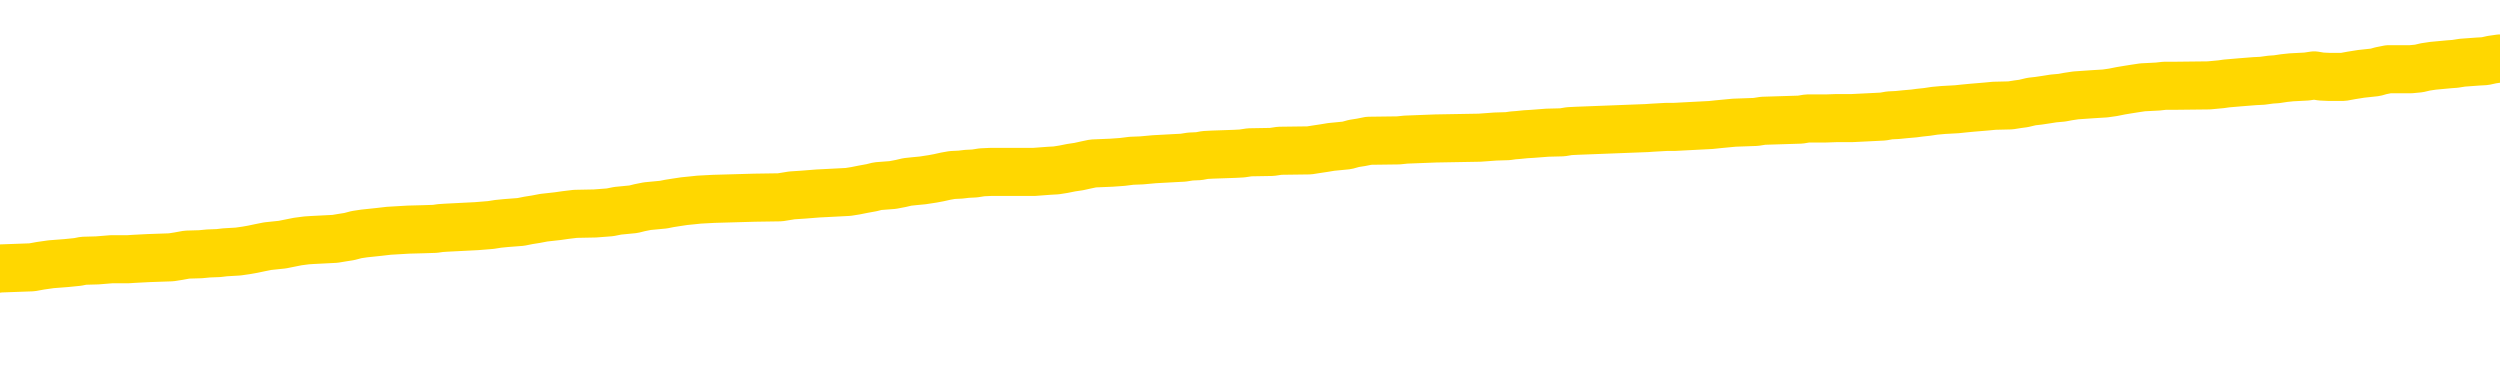 <svg xmlns="http://www.w3.org/2000/svg" version="1.1" viewBox="0 0 6500 1000">
	<path fill="none" stroke="gold" stroke-width="125" stroke-linecap="round" stroke-linejoin="round" d="M0 302731  L-1328821 302731 L-1328637 302730 L-1328147 302727 L-1327853 302726 L-1327542 302723 L-1327307 302722 L-1327254 302719 L-1327195 302716 L-1327041 302715 L-1327001 302712 L-1326868 302711 L-1326576 302709 L-1326035 302709 L-1325425 302708 L-1325377 302708 L-1324737 302707 L-1324703 302707 L-1324178 302707 L-1324045 302705 L-1323655 302702 L-1323327 302700 L-1323210 302697 L-1322999 302694 L-1322282 302694 L-1321712 302693 L-1321604 302693 L-1321430 302691 L-1321209 302689 L-1320807 302687 L-1320781 302685 L-1319853 302682 L-1319766 302679 L-1319684 302676 L-1319614 302674 L-1319316 302672 L-1319164 302670 L-1317274 302671 L-1317173 302671 L-1316911 302671 L-1316617 302672 L-1316476 302670 L-1316227 302670 L-1316192 302668 L-1316033 302667 L-1315570 302664 L-1315317 302663 L-1315104 302660 L-1314853 302659 L-1314504 302657 L-1313577 302654 L-1313483 302652 L-1313072 302650 L-1311902 302648 L-1310712 302646 L-1310620 302643 L-1310593 302641 L-1310327 302638 L-1310028 302635 L-1309899 302633 L-1309862 302630 L-1309047 302630 L-1308663 302631 L-1307603 302633 L-1307541 302633 L-1307276 302660 L-1306805 302686 L-1306612 302712 L-1306349 302738 L-1306012 302737 L-1305876 302735 L-1305421 302734 L-1304678 302733 L-1304660 302731 L-1304495 302728 L-1304427 302728 L-1303911 302727 L-1302882 302727 L-1302686 302726 L-1302197 302724 L-1301835 302723 L-1301426 302723 L-1301041 302724 L-1299337 302724 L-1299239 302724 L-1299168 302724 L-1299106 302724 L-1298922 302723 L-1298585 302723 L-1297945 302722 L-1297868 302720 L-1297807 302720 L-1297620 302719 L-1297540 302719 L-1297363 302717 L-1297344 302716 L-1297114 302716 L-1296726 302715 L-1295838 302715 L-1295798 302713 L-1295710 302712 L-1295683 302709 L-1294675 302708 L-1294525 302705 L-1294501 302704 L-1294368 302702 L-1294328 302701 L-1293070 302700 L-1293012 302700 L-1292472 302698 L-1292420 302698 L-1292373 302698 L-1291978 302697 L-1291838 302696 L-1291638 302694 L-1291492 302694 L-1291327 302694 L-1291050 302696 L-1290692 302696 L-1290139 302694 L-1289494 302693 L-1289236 302690 L-1289082 302689 L-1288681 302687 L-1288641 302686 L-1288520 302685 L-1288458 302686 L-1288444 302686 L-1288350 302686 L-1288057 302685 L-1287906 302679 L-1287576 302676 L-1287498 302674 L-1287422 302672 L-1287195 302668 L-1287129 302665 L-1286901 302663 L-1286849 302660 L-1286684 302659 L-1285678 302657 L-1285495 302656 L-1284944 302654 L-1284551 302652 L-1284153 302650 L-1283303 302648 L-1283225 302646 L-1282646 302645 L-1282205 302645 L-1281964 302643 L-1281806 302643 L-1281406 302641 L-1281385 302641 L-1280940 302639 L-1280535 302638 L-1280399 302635 L-1280224 302633 L-1280087 302630 L-1279837 302627 L-1278837 302626 L-1278755 302624 L-1278620 302623 L-1278581 302622 L-1277691 302620 L-1277475 302619 L-1277032 302617 L-1276915 302616 L-1276858 302615 L-1276182 302615 L-1276081 302613 L-1276053 302613 L-1274711 302612 L-1274305 302611 L-1274266 302609 L-1273337 302608 L-1273239 302606 L-1273106 302605 L-1272702 302604 L-1272676 302602 L-1272583 302601 L-1272366 302600 L-1271955 302597 L-1270802 302594 L-1270510 302591 L-1270481 302589 L-1269873 302587 L-1269623 302585 L-1269603 302583 L-1268674 302582 L-1268623 302579 L-1268500 302578 L-1268483 302575 L-1268327 302574 L-1268152 302571 L-1268015 302569 L-1267959 302568 L-1267851 302567 L-1267766 302565 L-1267532 302564 L-1267457 302563 L-1267149 302561 L-1267031 302560 L-1266861 302559 L-1266770 302557 L-1266667 302557 L-1266644 302556 L-1266567 302556 L-1266469 302553 L-1266102 302552 L-1265998 302550 L-1265494 302549 L-1265042 302548 L-1265004 302546 L-1264980 302545 L-1264939 302543 L-1264811 302542 L-1264710 302541 L-1264268 302539 L-1263986 302538 L-1263394 302537 L-1263263 302535 L-1262989 302532 L-1262836 302531 L-1262683 302530 L-1262598 302527 L-1262520 302526 L-1262334 302524 L-1262284 302524 L-1262256 302523 L-1262177 302522 L-1262153 302520 L-1261870 302517 L-1261266 302515 L-1260271 302513 L-1259973 302512 L-1259239 302511 L-1258994 302509 L-1258905 302508 L-1258327 302506 L-1257629 302505 L-1256877 302504 L-1256558 302502 L-1256175 302500 L-1256098 302498 L-1255464 302497 L-1255278 302495 L-1255190 302495 L-1255061 302495 L-1254748 302494 L-1254699 302493 L-1254557 302491 L-1254535 302490 L-1253567 302489 L-1253022 302487 L-1252544 302487 L-1252483 302487 L-1252159 302487 L-1252138 302486 L-1252075 302486 L-1251865 302485 L-1251788 302483 L-1251733 302482 L-1251711 302480 L-1251672 302479 L-1251656 302478 L-1250899 302476 L-1250882 302475 L-1250083 302474 L-1249930 302472 L-1249025 302471 L-1248519 302469 L-1248290 302467 L-1248248 302467 L-1248133 302465 L-1247957 302464 L-1247202 302465 L-1247067 302464 L-1246903 302463 L-1246585 302461 L-1246409 302458 L-1245387 302456 L-1245364 302453 L-1245113 302452 L-1244900 302449 L-1244266 302448 L-1244028 302445 L-1243995 302442 L-1243817 302439 L-1243737 302437 L-1243647 302435 L-1243583 302432 L-1243142 302430 L-1243119 302428 L-1242578 302427 L-1242322 302426 L-1241827 302424 L-1240950 302423 L-1240913 302421 L-1240861 302420 L-1240820 302419 L-1240702 302417 L-1240426 302416 L-1240219 302413 L-1240022 302411 L-1239998 302408 L-1239948 302405 L-1239909 302404 L-1239831 302402 L-1239233 302400 L-1239173 302398 L-1239070 302397 L-1238916 302395 L-1238284 302394 L-1237603 302393 L-1237300 302390 L-1236953 302389 L-1236756 302387 L-1236708 302384 L-1236387 302383 L-1235760 302382 L-1235613 302380 L-1235577 302379 L-1235519 302378 L-1235442 302375 L-1235201 302375 L-1235113 302374 L-1235019 302372 L-1234725 302371 L-1234590 302369 L-1234530 302368 L-1234493 302365 L-1234221 302365 L-1233215 302364 L-1233040 302363 L-1232989 302363 L-1232696 302361 L-1232504 302358 L-1232171 302357 L-1231664 302356 L-1231102 302353 L-1231087 302350 L-1231071 302349 L-1230970 302346 L-1230856 302343 L-1230816 302341 L-1230779 302339 L-1230713 302339 L-1230685 302338 L-1230546 302339 L-1230253 302339 L-1230203 302339 L-1230098 302339 L-1229833 302338 L-1229369 302337 L-1229224 302337 L-1229169 302334 L-1229112 302332 L-1228921 302331 L-1228556 302330 L-1228342 302330 L-1228147 302330 L-1228089 302330 L-1228030 302327 L-1227876 302326 L-1227607 302324 L-1227177 302331 L-1227161 302331 L-1227084 302330 L-1227020 302328 L-1226891 302319 L-1226867 302317 L-1226583 302316 L-1226535 302315 L-1226481 302313 L-1226018 302312 L-1225980 302312 L-1225939 302310 L-1225749 302309 L-1225268 302308 L-1224781 302306 L-1224765 302305 L-1224727 302304 L-1224470 302302 L-1224393 302300 L-1224163 302298 L-1224147 302295 L-1223852 302293 L-1223410 302291 L-1222963 302290 L-1222459 302289 L-1222305 302287 L-1222018 302286 L-1221978 302283 L-1221647 302282 L-1221425 302280 L-1220908 302278 L-1220832 302276 L-1220585 302273 L-1220390 302271 L-1220330 302269 L-1219554 302268 L-1219480 302268 L-1219249 302267 L-1219233 302267 L-1219171 302265 L-1218975 302264 L-1218511 302264 L-1218488 302263 L-1218358 302263 L-1217057 302263 L-1217041 302263 L-1216963 302261 L-1216870 302261 L-1216653 302261 L-1216500 302260 L-1216322 302261 L-1216268 302263 L-1215981 302264 L-1215941 302264 L-1215572 302264 L-1215131 302264 L-1214948 302264 L-1214627 302263 L-1214332 302263 L-1213886 302260 L-1213814 302258 L-1213352 302256 L-1212914 302254 L-1212732 302253 L-1211278 302250 L-1211146 302249 L-1210689 302246 L-1210463 302245 L-1210077 302242 L-1209560 302239 L-1208606 302236 L-1207812 302234 L-1207137 302232 L-1206712 302230 L-1206401 302228 L-1206171 302224 L-1205487 302220 L-1205474 302216 L-1205264 302210 L-1205242 302209 L-1205068 302206 L-1204118 302205 L-1203850 302202 L-1203035 302201 L-1202724 302198 L-1202687 302197 L-1202629 302194 L-1202012 302193 L-1201375 302190 L-1199749 302189 L-1199075 302187 L-1198433 302187 L-1198355 302187 L-1198299 302187 L-1198263 302187 L-1198235 302186 L-1198123 302183 L-1198105 302182 L-1198082 302180 L-1197929 302179 L-1197875 302176 L-1197797 302175 L-1197678 302173 L-1197580 302172 L-1197463 302171 L-1197193 302168 L-1196924 302167 L-1196906 302164 L-1196706 302162 L-1196560 302160 L-1196333 302158 L-1196199 302157 L-1195890 302156 L-1195830 302154 L-1195477 302152 L-1195128 302150 L-1195027 302149 L-1194963 302146 L-1194903 302145 L-1194519 302142 L-1194138 302141 L-1194034 302139 L-1193773 302138 L-1193502 302135 L-1193343 302134 L-1193310 302132 L-1193249 302131 L-1193107 302130 L-1192923 302128 L-1192879 302127 L-1192591 302127 L-1192575 302125 L-1192341 302125 L-1192280 302124 L-1192242 302124 L-1191662 302123 L-1191529 302121 L-1191505 302116 L-1191487 302106 L-1191470 302095 L-1191453 302084 L-1191429 302073 L-1191413 302065 L-1191392 302056 L-1191375 302046 L-1191352 302041 L-1191335 302035 L-1191313 302031 L-1191297 302028 L-1191248 302024 L-1191175 302020 L-1191141 302013 L-1191117 302008 L-1191081 302002 L-1191040 301997 L-1191003 301994 L-1190987 301988 L-1190963 301984 L-1190926 301982 L-1190909 301977 L-1190886 301975 L-1190868 301972 L-1190850 301969 L-1190834 301967 L-1190805 301962 L-1190779 301958 L-1190733 301957 L-1190717 301954 L-1190675 301953 L-1190627 301950 L-1190556 301947 L-1190541 301945 L-1190525 301942 L-1190462 301940 L-1190423 301939 L-1190384 301938 L-1190218 301936 L-1190153 301935 L-1190137 301934 L-1190093 301931 L-1190034 301930 L-1189822 301928 L-1189788 301927 L-1189746 301925 L-1189668 301924 L-1189131 301923 L-1189052 301921 L-1188948 301919 L-1188859 301917 L-1188683 301916 L-1188333 301914 L-1188177 301913 L-1187739 301912 L-1187582 301910 L-1187452 301909 L-1186748 301906 L-1186547 301905 L-1185587 301902 L-1185104 301901 L-1185005 301901 L-1184913 301899 L-1184668 301898 L-1184595 301897 L-1184152 301894 L-1184056 301893 L-1184041 301891 L-1184025 301890 L-1184000 301888 L-1183534 301887 L-1183317 301886 L-1183178 301884 L-1182884 301883 L-1182795 301882 L-1182754 301880 L-1182724 301879 L-1182552 301877 L-1182493 301876 L-1182416 301875 L-1182336 301873 L-1182266 301873 L-1181957 301872 L-1181872 301871 L-1181658 301869 L-1181623 301868 L-1180939 301866 L-1180840 301865 L-1180635 301864 L-1180589 301862 L-1180310 301861 L-1180248 301860 L-1180231 301857 L-1180153 301856 L-1179845 301853 L-1179821 301851 L-1179767 301849 L-1179744 301847 L-1179622 301846 L-1179486 301843 L-1179242 301842 L-1179116 301842 L-1178469 301840 L-1178453 301840 L-1178429 301840 L-1178248 301838 L-1178172 301836 L-1178080 301835 L-1177653 301834 L-1177237 301832 L-1176844 301829 L-1176765 301828 L-1176746 301827 L-1176383 301825 L-1176146 301824 L-1175918 301823 L-1175605 301821 L-1175527 301820 L-1175446 301817 L-1175268 301814 L-1175253 301813 L-1174987 301810 L-1174907 301809 L-1174677 301808 L-1174451 301806 L-1174135 301806 L-1173960 301805 L-1173599 301805 L-1173207 301803 L-1173138 301801 L-1173074 301799 L-1172934 301797 L-1172882 301795 L-1172780 301792 L-1172279 301791 L-1172081 301790 L-1171835 301788 L-1171649 301787 L-1171349 301786 L-1171273 301784 L-1171107 301782 L-1170223 301780 L-1170194 301777 L-1170071 301775 L-1169493 301773 L-1169415 301772 L-1168701 301772 L-1168389 301772 L-1168176 301772 L-1168159 301772 L-1167773 301772 L-1167248 301769 L-1166802 301768 L-1166472 301766 L-1166319 301765 L-1165994 301765 L-1165815 301764 L-1165734 301764 L-1165527 301761 L-1165352 301760 L-1164423 301758 L-1163534 301757 L-1163495 301755 L-1163267 301755 L-1162887 301754 L-1162100 301753 L-1161866 301751 L-1161790 301750 L-1161432 301749 L-1160860 301746 L-1160593 301745 L-1160207 301743 L-1160103 301743 L-1159933 301743 L-1159315 301743 L-1159104 301743 L-1158796 301743 L-1158743 301742 L-1158615 301740 L-1158562 301739 L-1158443 301738 L-1158107 301735 L-1157147 301734 L-1157016 301731 L-1156814 301729 L-1156183 301728 L-1155872 301727 L-1155458 301725 L-1155430 301724 L-1155285 301723 L-1154865 301721 L-1153532 301721 L-1153485 301720 L-1153357 301717 L-1153340 301716 L-1152762 301713 L-1152557 301712 L-1152527 301710 L-1152486 301709 L-1152429 301708 L-1152391 301706 L-1152313 301705 L-1152170 301703 L-1151716 301702 L-1151597 301701 L-1151312 301699 L-1150939 301698 L-1150843 301697 L-1150516 301695 L-1150162 301694 L-1149992 301692 L-1149945 301691 L-1149836 301690 L-1149746 301688 L-1149719 301687 L-1149642 301684 L-1149339 301683 L-1149305 301680 L-1149233 301679 L-1148866 301677 L-1148530 301676 L-1148449 301676 L-1148229 301675 L-1148058 301673 L-1148030 301672 L-1147533 301671 L-1146984 301668 L-1146103 301666 L-1146005 301664 L-1145928 301662 L-1145654 301661 L-1145406 301658 L-1145332 301657 L-1145271 301654 L-1145152 301653 L-1145109 301651 L-1144999 301650 L-1144923 301647 L-1144222 301646 L-1143976 301644 L-1143937 301643 L-1143780 301642 L-1143181 301642 L-1142954 301642 L-1142862 301642 L-1142387 301642 L-1141790 301639 L-1141270 301638 L-1141249 301636 L-1141104 301635 L-1140784 301635 L-1140242 301635 L-1140010 301635 L-1139839 301635 L-1139353 301634 L-1139125 301632 L-1139040 301631 L-1138694 301629 L-1138368 301629 L-1137845 301628 L-1137518 301627 L-1136917 301625 L-1136720 301623 L-1136668 301621 L-1136627 301620 L-1136346 301618 L-1135661 301616 L-1135351 301614 L-1135326 301612 L-1135135 301610 L-1134912 301609 L-1134826 301607 L-1134163 301605 L-1134138 301603 L-1133917 301601 L-1133587 301599 L-1133235 301597 L-1133030 301595 L-1132797 301592 L-1132539 301591 L-1132350 301588 L-1132303 301587 L-1132076 301586 L-1132041 301584 L-1131885 301583 L-1131670 301581 L-1131497 301580 L-1131406 301579 L-1131128 301577 L-1130885 301576 L-1130569 301575 L-1130143 301575 L-1130106 301575 L-1129622 301575 L-1129389 301575 L-1129177 301573 L-1128951 301572 L-1128401 301572 L-1128154 301570 L-1127320 301570 L-1127264 301569 L-1127242 301568 L-1127084 301566 L-1126623 301565 L-1126582 301564 L-1126242 301561 L-1126109 301560 L-1125886 301558 L-1125314 301557 L-1124842 301555 L-1124648 301554 L-1124455 301553 L-1124265 301551 L-1124164 301550 L-1123795 301549 L-1123749 301547 L-1123668 301546 L-1122374 301544 L-1122326 301543 L-1122057 301543 L-1121912 301543 L-1121361 301543 L-1121245 301542 L-1121163 301540 L-1120804 301539 L-1120580 301538 L-1120299 301536 L-1119970 301533 L-1119462 301532 L-1119349 301531 L-1119270 301529 L-1119106 301528 L-1118812 301528 L-1118343 301528 L-1118146 301529 L-1118096 301529 L-1117446 301528 L-1117324 301527 L-1116870 301527 L-1116834 301525 L-1116366 301524 L-1116255 301523 L-1116239 301521 L-1116023 301521 L-1115842 301520 L-1115310 301520 L-1114281 301520 L-1114081 301518 L-1113623 301517 L-1112675 301514 L-1112576 301513 L-1112222 301510 L-1112162 301509 L-1112147 301507 L-1112112 301506 L-1111742 301505 L-1111622 301503 L-1111380 301502 L-1111217 301501 L-1111029 301499 L-1110908 301498 L-1109838 301495 L-1108980 301494 L-1108767 301491 L-1108670 301490 L-1108496 301487 L-1108163 301486 L-1108091 301484 L-1108033 301483 L-1107858 301483 L-1107469 301481 L-1107234 301480 L-1107123 301479 L-1107005 301477 L-1106025 301476 L-1105999 301475 L-1105405 301472 L-1105372 301472 L-1105224 301470 L-1104939 301469 L-1104027 301469 L-1103081 301469 L-1102928 301468 L-1102826 301468 L-1102694 301466 L-1102551 301465 L-1102525 301464 L-1102410 301462 L-1102192 301461 L-1101511 301459 L-1101381 301458 L-1101078 301457 L-1100838 301454 L-1100506 301453 L-1099867 301451 L-1099524 301449 L-1099463 301447 L-1099307 301447 L-1098385 301447 L-1097915 301447 L-1097871 301447 L-1097859 301446 L-1097817 301444 L-1097795 301443 L-1097768 301442 L-1097624 301440 L-1097202 301439 L-1096867 301439 L-1096675 301438 L-1096247 301438 L-1096059 301436 L-1095670 301433 L-1095136 301432 L-1094763 301431 L-1094742 301431 L-1094492 301429 L-1094374 301428 L-1094298 301427 L-1094162 301425 L-1094122 301424 L-1094043 301422 L-1093648 301421 L-1093152 301420 L-1093040 301417 L-1092867 301416 L-1092559 301414 L-1092112 301413 L-1091789 301412 L-1091646 301409 L-1091219 301406 L-1091066 301403 L-1091011 301401 L-1090197 301399 L-1090177 301398 L-1089805 301396 L-1089748 301396 L-1088619 301395 L-1088551 301395 L-1087993 301394 L-1087798 301392 L-1087662 301391 L-1087429 301390 L-1087082 301388 L-1087047 301385 L-1087012 301384 L-1086944 301381 L-1086595 301380 L-1086423 301379 L-1085938 301377 L-1085921 301376 L-1085596 301375 L-1085439 301373 L-1084298 301370 L-1084273 301369 L-1084081 301366 L-1083888 301365 L-1083638 301364 L-1083620 301362 L-1082600 301361 L-1082303 301359 L-1082227 301358 L-1082091 301355 L-1081915 301354 L-1081338 301351 L-1081123 301350 L-1081059 301348 L-1080928 301347 L-1080892 301344 L-1080368 301343 L-1080230 301883 L-1080216 301883 L-1080193 301883 L-1080173 301883 L-1079946 301342 L-1079170 301342 L-1079128 301342 L-1078760 301342 L-1078682 301340 L-1078630 301339 L-1077957 301338 L-1077214 301336 L-1076790 301336 L-1076342 301335 L-1075280 301333 L-1074969 301331 L-1074559 301331 L-1074487 301329 L-1073962 301329 L-1073868 301329 L-1073850 301329 L-1073405 301328 L-1073220 301325 L-1072440 301322 L-1071767 301321 L-1071355 301317 L-1071123 301314 L-1070983 301313 L-1070901 301310 L-1070881 301309 L-1070805 301309 L-1070676 301307 L-1070360 301309 L-1070135 301309 L-1069810 301307 L-1069748 301307 L-1069378 301307 L-1069345 301307 L-1069136 301307 L-1068469 301307 L-1068391 301307 L-1068233 301305 L-1068123 301305 L-1067796 301303 L-1067641 301302 L-1067301 301302 L-1067244 301299 L-1066905 301296 L-1066702 301295 L-1066649 301292 L-1065272 301291 L-1065143 301290 L-1064709 301288 L-1064389 301287 L-1063561 301284 L-1063438 301283 L-1062707 301280 L-1062551 301277 L-1062510 301276 L-1062457 301274 L-1062433 301273 L-1062319 301272 L-1062023 301270 L-1061733 301269 L-1061679 301268 L-1061558 301266 L-1061528 301265 L-1061428 301264 L-1060984 301264 L-1060833 301262 L-1059997 301262 L-1059455 301261 L-1059120 301261 L-1059105 301259 L-1059029 301258 L-1058913 301257 L-1058718 301255 L-1058454 301254 L-1057620 301253 L-1057523 301251 L-1057002 301250 L-1056960 301248 L-1056861 301247 L-1056033 301247 L-1055898 301246 L-1055559 301246 L-1055005 301244 L-1054625 301243 L-1054462 301242 L-1054152 301240 L-1053340 301239 L-1053033 301237 L-1052765 301237 L-1052443 301237 L-1052123 301239 L-1051847 301239 L-1051018 301236 L-1050923 301235 L-1050831 301231 L-1050726 301227 L-1050340 301222 L-1049859 301220 L-1049843 301218 L-1049724 301217 L-1049357 301214 L-1049262 301213 L-1048428 301210 L-1048351 301209 L-1048051 301207 L-1047961 301206 L-1047553 301203 L-1047443 301200 L-1046744 301199 L-1046271 301198 L-1046211 301196 L-1045992 301194 L-1045718 301192 L-1045605 301191 L-1044578 301190 L-1044191 301188 L-1044171 301187 L-1043838 301185 L-1043594 301184 L-1043160 301183 L-1043050 301181 L-1042933 301180 L-1042481 301177 L-1041890 301176 L-1041554 301174 L-1039661 301173 L-1039547 301170 L-1039336 301169 L-1038017 301168 L-1037911 300859 L-1037845 300555 L-1037809 300274 L-1037747 300274 L-1037247 300580 L-1036572 300881 L-1036550 301159 L-1036280 301157 L-1035312 301157 L-1034622 301155 L-1034460 301154 L-1033920 301153 L-1033830 301151 L-1032811 301150 L-1031863 301147 L-1031497 301148 L-1031395 301150 L-1030806 301150 L-1030747 301150 L-1030646 301148 L-1030206 301146 L-1030099 301144 L-1029657 301143 L-1028657 301139 L-1028401 301135 L-1028298 301131 L-1028168 301128 L-1027801 301125 L-1027220 301122 L-1027189 301121 L-1026874 301120 L-1024891 301118 L-1024775 301117 L-1024707 301117 L-1024349 301116 L-1022730 301114 L-1022553 301114 L-1022408 301114 L-1021586 301116 L-1021533 301117 L-1021478 301117 L-1021044 301117 L-1020064 301118 L-1019990 301118 L-1018905 301117 L-1018692 301117 L-1017976 301114 L-1017588 301113 L-1017369 301110 L-1017049 301107 L-1016556 301105 L-1016428 301103 L-1016199 301100 L-1015967 301098 L-1015908 301096 L-1015618 301095 L-1015346 301092 L-1014316 301091 L-1012651 301089 L-1012232 301088 L-1012095 301087 L-1011938 301087 L-1011633 301085 L-1011405 301083 L-1011247 301081 L-1011087 301079 L-1010918 301076 L-1010871 301074 L-1010817 301073 L-1010796 301073 L-1010410 301072 L-1010160 301072 L-1009889 301072 L-1009729 301072 L-1009639 301072 L-1007980 301072 L-1007815 301073 L-1007435 301072 L-1006975 301072 L-1006366 301069 L-1005272 301068 L-1004841 301066 L-1004810 301065 L-1004748 301063 L-1004730 301062 L-1003026 301061 L-1002984 301059 L-1002518 301058 L-1002331 301057 L-1002299 301054 L-1001704 301052 L-1001654 301051 L-1001331 301050 L-1001281 301048 L-1001070 301047 L-1001052 301046 L-1000786 301043 L-1000733 301042 L-1000264 301040 L-999754 301037 L-999675 301037 L-999381 301036 L-999364 301035 L-999326 301033 L-999255 301032 L-999097 301031 L-998151 301031 L-998095 301031 L-997574 301031 L-997382 301029 L-997281 301029 L-997055 301028 L-996545 301028 L-996157 301065 L-996087 301065 L-995739 301063 L-995382 301062 L-994253 301022 L-994202 301020 L-993976 301018 L-993942 301017 L-993817 301014 L-993718 301014 L-993453 301014 L-992713 301015 L-992135 301015 L-991841 301015 L-991135 301015 L-990957 301014 L-990933 301014 L-990297 301013 L-989986 301011 L-989590 301011 L-989560 301010 L-989539 301009 L-989385 301007 L-988700 301007 L-988684 301007 L-988344 301007 L-988071 301006 L-988034 301005 L-987978 301002 L-987956 301000 L-987884 300999 L-987552 300998 L-987446 300996 L-987417 300994 L-987219 300992 L-987066 300991 L-986198 300989 L-985636 300987 L-985620 300987 L-985518 300985 L-985416 300987 L-985270 300987 L-985191 300987 L-985154 300985 L-985098 300984 L-985025 300983 L-984880 300981 L-984398 300981 L-983994 300980 L-983127 300981 L-983107 300981 L-982850 300981 L-982773 300981 L-982744 300980 L-982733 300977 L-982716 300976 L-982423 300974 L-982384 300973 L-982312 300972 L-982238 300970 L-982033 300969 L-981873 300965 L-981572 300961 L-981495 300955 L-981478 300951 L-981261 300948 L-981030 300948 L-980920 300950 L-980550 300951 L-980392 300951 L-980161 300951 L-979992 300951 L-979847 300950 L-979715 300948 L-978439 300946 L-978036 300943 L-977975 300941 L-977858 300939 L-977433 300937 L-977418 300935 L-977356 300933 L-977082 300931 L-976970 300929 L-976688 300926 L-976410 300925 L-975985 300922 L-975963 300921 L-975885 300920 L-975759 300918 L-975173 300917 L-974781 300915 L-974446 300914 L-973857 300913 L-973754 300913 L-973584 300911 L-973448 300911 L-972620 300910 L-971435 300909 L-971399 300907 L-971343 300907 L-971123 300906 L-970918 300906 L-970763 300906 L-970506 300904 L-970430 300903 L-969887 300902 L-969851 300900 L-969602 300899 L-969214 300898 L-968389 300896 L-968031 300895 L-967720 300895 L-967462 300894 L-967239 300892 L-966832 300891 L-966716 300889 L-966532 300888 L-966479 300888 L-966291 300887 L-966120 300885 L-966091 300884 L-965811 300883 L-965500 300881 L-965362 300880 L-965053 300878 L-964859 300878 L-964843 300877 L-964124 300877 L-963990 300874 L-963693 300873 L-963602 300872 L-963002 300872 L-962963 300870 L-962885 300869 L-962264 300867 L-962113 300865 L-962072 300863 L-961762 300862 L-961570 300861 L-961377 300858 L-961321 300855 L-961013 300854 L-960960 300852 L-960906 300854 L-960880 300854 L-960755 300854 L-959944 300852 L-959868 300851 L-959327 300850 L-959059 300848 L-958399 300847 L-957492 300846 L-957250 300844 L-956718 300843 L-956501 300841 L-955393 300843 L-955343 300843 L-954568 300843 L-954020 300841 L-953909 300840 L-953756 300837 L-953701 300836 L-953535 300835 L-953158 300833 L-952710 300832 L-952656 300830 L-952501 300829 L-951821 300828 L-951601 300826 L-951083 300825 L-950234 300822 L-950218 300821 L-948427 300819 L-947873 300818 L-947756 300817 L-946750 300815 L-946713 300814 L-946481 300814 L-946388 300814 L-946348 300814 L-946016 300813 L-945664 300811 L-945399 300809 L-945112 300807 L-944802 300804 L-944547 300802 L-944454 300800 L-943964 300799 L-943756 300798 L-943191 300796 L-943077 300798 L-942725 300796 L-942674 300796 L-942634 300796 L-942030 300793 L-941297 300791 L-940715 300788 L-940480 300785 L-939939 300781 L-939787 300778 L-939285 300777 L-939076 300774 L-939053 300774 L-938994 300773 L-938031 300773 L-937854 300772 L-937412 300770 L-937387 300767 L-937232 300766 L-937151 300766 L-937000 300767 L-936353 300767 L-936304 300766 L-935184 300765 L-934200 300763 L-934138 300762 L-933418 300761 L-932553 300759 L-932174 300758 L-931955 300758 L-931196 300756 L-931144 300755 L-930834 300752 L-929983 300752 L-929790 300751 L-929613 300750 L-929389 300750 L-929262 300748 L-929070 300748 L-928837 300747 L-928668 300748 L-928381 300747 L-928102 300747 L-928019 300745 L-927848 300744 L-927832 300741 L-927678 300740 L-927639 300739 L-926863 300737 L-926787 300737 L-926555 300735 L-926128 300733 L-925782 300732 L-925199 300730 L-924930 300730 L-924671 300730 L-924542 300728 L-924526 300726 L-924412 300725 L-924388 300724 L-924154 300722 L-924118 300721 L-922802 300721 L-922746 300719 L-922067 300717 L-921495 300717 L-921369 300717 L-921216 300717 L-921139 300717 L-920827 300714 L-920554 300713 L-920465 300710 L-920363 300710 L-919435 300708 L-919359 300708 L-918995 300708 L-918971 300707 L-918934 300706 L-918159 300703 L-918067 300702 L-917927 300700 L-917525 300699 L-917263 300699 L-917020 300700 L-916806 300699 L-916725 300699 L-916649 300699 L-916572 300699 L-916386 300700 L-916319 300700 L-916070 300700 L-916015 300699 L-915877 300698 L-915797 300695 L-915684 300693 L-915461 300692 L-915297 300691 L-915256 300689 L-915086 300688 L-914715 300687 L-914700 300685 L-914585 300684 L-913863 300682 L-913827 300681 L-913694 300681 L-913347 300680 L-912935 300680 L-912899 300680 L-912821 300678 L-912782 300677 L-912418 300676 L-912214 300674 L-912199 300673 L-911853 300671 L-911505 300671 L-911179 300671 L-911077 300670 L-910924 300670 L-910730 300669 L-910498 300669 L-910406 300669 L-910250 300669 L-910173 300669 L-910132 300667 L-910019 300666 L-909996 300665 L-909745 300665 L-909606 300662 L-909028 300658 L-908200 300655 L-907712 300652 L-907591 300651 L-907552 300650 L-907540 300648 L-907388 300645 L-907287 300643 L-907054 300641 L-906663 300639 L-906359 300637 L-906343 300636 L-906173 300634 L-905934 300632 L-905338 300632 L-904734 300630 L-904694 300630 L-904654 300630 L-904501 300629 L-904447 300628 L-904385 300626 L-904317 300625 L-904262 300622 L-904237 300621 L-904190 300619 L-904096 300617 L-903959 300615 L-903805 300614 L-903673 300613 L-903632 300613 L-903597 300611 L-903535 300610 L-903261 300607 L-902947 300606 L-902906 300603 L-902821 300602 L-902644 300600 L-902406 300599 L-902049 300597 L-902019 300596 L-901450 300595 L-901327 300593 L-901091 300592 L-901068 300592 L-900787 300591 L-900501 300591 L-900246 300591 L-899674 300589 L-899377 300588 L-899301 300587 L-898602 300585 L-898524 300584 L-898489 300582 L-898463 300581 L-898411 300578 L-898218 300577 L-898077 300574 L-898041 300573 L-898001 300571 L-897406 300570 L-897173 300569 L-896890 300578 L-896835 300587 L-896761 300596 L-896683 300604 L-896447 300602 L-896203 300600 L-896068 300599 L-895961 300597 L-895882 300596 L-895495 300593 L-895368 300592 L-895215 300591 L-895177 300589 L-895031 300588 L-894810 300587 L-894636 300585 L-894567 300584 L-893745 300581 L-893729 300581 L-893435 300580 L-892647 300578 L-892337 300578 L-892191 300577 L-891963 300576 L-891762 300573 L-890825 300571 L-890788 300570 L-890766 300569 L-890725 300566 L-890456 300565 L-889860 300563 L-889796 300562 L-889761 300560 L-889744 300559 L-889049 300559 L-888847 300559 L-888815 300559 L-888482 300559 L-888374 300558 L-887749 300555 L-887245 300554 L-887208 300551 L-886766 300551 L-886670 300550 L-886511 300550 L-886198 300550 L-886185 300550 L-885745 300551 L-885263 300552 L-885134 300552 L-884814 300552 L-884746 300551 L-884442 300551 L-884266 300550 L-884072 300548 L-883829 300545 L-883632 300543 L-883606 300540 L-883028 300539 L-882958 300537 L-882548 300536 L-882494 300534 L-882448 300533 L-882084 300532 L-881938 300530 L-881732 300529 L-881636 300529 L-881481 300528 L-881419 300526 L-881272 300523 L-881171 300522 L-880614 300522 L-880592 300525 L-880420 300526 L-879878 300528 L-879817 300528 L-879763 300525 L-879735 300522 L-879663 300521 L-879647 300518 L-879584 300517 L-879547 300514 L-879392 300513 L-879067 300511 L-878501 300510 L-878486 300508 L-878424 300506 L-878323 300503 L-878276 300503 L-878034 300502 L-877612 300502 L-877457 300502 L-875715 300499 L-875174 300497 L-874230 300496 L-873821 300495 L-873280 300492 L-873083 300491 L-872915 300489 L-872619 300488 L-872504 300486 L-872489 300486 L-872334 300485 L-872194 300484 L-872118 300481 L-871986 300481 L-871638 300481 L-871267 300482 L-870669 300482 L-870494 300482 L-870337 300481 L-870069 300480 L-869917 300480 L-869626 300484 L-869602 300486 L-869519 300489 L-869292 300492 L-868592 300491 L-868465 300489 L-868034 300488 L-867940 300486 L-866735 300486 L-866686 300485 L-866393 300485 L-865989 300484 L-865713 300481 L-865694 300480 L-865576 300478 L-865500 300477 L-865319 300476 L-864839 300474 L-864387 300471 L-863977 300470 L-863947 300469 L-863528 300467 L-863414 300467 L-863296 300467 L-863281 300467 L-863087 300466 L-863065 300463 L-862833 300462 L-862390 300460 L-862070 300458 L-861605 300458 L-861440 300456 L-861285 300455 L-861129 300455 L-860676 300455 L-860357 300455 L-860302 300456 L-859931 300456 L-859893 300458 L-859567 300458 L-859450 300456 L-859351 300455 L-859025 300452 L-858638 300451 L-858377 300449 L-858019 300447 L-857763 300445 L-855592 300444 L-855543 300443 L-855521 300441 L-855109 300441 L-855047 300441 L-854977 300443 L-854746 300443 L-854436 300441 L-854132 300439 L-854088 300437 L-853780 300436 L-853647 300434 L-853431 300433 L-852718 300432 L-852563 300432 L-852425 300430 L-852276 300430 L-852255 300430 L-852061 300429 L-852036 300428 L-851944 300426 L-851923 300425 L-851906 300423 L-851806 300422 L-850877 300421 L-850419 300421 L-849327 300418 L-848905 300418 L-848501 300417 L-848462 300415 L-848209 300414 L-847434 300411 L-847418 300410 L-847394 300408 L-847201 300407 L-846464 300406 L-846195 300404 L-846155 300403 L-845756 300400 L-845731 300399 L-844941 300397 L-844261 300396 L-842890 300395 L-842620 300393 L-842572 300392 L-842034 300389 L-842001 300388 L-841899 300385 L-841576 300384 L-841496 300382 L-841227 300382 L-840315 300381 L-840176 300381 L-839927 300378 L-839382 300378 L-838960 300377 L-838767 300375 L-838751 300375 L-838613 300373 L-838519 300371 L-838392 300370 L-838132 300369 L-838107 300366 L-838016 300365 L-837706 300363 L-837646 300362 L-837529 300362 L-837179 300362 L-836368 300362 L-836137 300359 L-835308 300359 L-835076 300356 L-834859 300355 L-834341 300355 L-833703 300354 L-833286 300352 L-832964 300351 L-832483 300349 L-832058 300349 L-831997 300348 L-831648 300348 L-831607 300347 L-831594 300345 L-831494 300343 L-831449 300343 L-830963 300341 L-830162 300341 L-829827 300341 L-828746 300340 L-828266 300338 L-828243 300337 L-828103 300336 L-827548 300334 L-826851 300333 L-826542 300332 L-826320 300330 L-826215 300329 L-826113 300326 L-825442 300325 L-825348 300323 L-825326 300323 L-825248 300322 L-825070 300322 L-824898 300322 L-824718 300321 L-824704 300319 L-824628 300318 L-824464 300317 L-823949 300315 L-823933 300314 L-823793 300314 L-823430 300312 L-823406 300312 L-823275 300311 L-823251 300310 L-822888 300308 L-822363 300306 L-822269 300304 L-822053 300301 L-821960 300300 L-821935 300299 L-821471 300297 L-821394 300297 L-820992 300296 L-820542 300296 L-819290 300295 L-819251 300293 L-818820 300292 L-818787 300291 L-818068 300289 L-817891 300288 L-817756 300286 L-817449 300285 L-817394 300284 L-817369 300281 L-817353 300278 L-817178 300277 L-816989 300275 L-816481 300275 L-816108 300264 L-815769 300252 L-815731 300241 L-815012 300232 L-814918 300230 L-814879 300229 L-814338 300229 L-814315 300227 L-813912 300226 L-813486 300225 L-813215 300225 L-813036 300223 L-812790 300221 L-812766 300219 L-812710 300217 L-812093 300215 L-811591 300214 L-811204 300214 L-810585 300215 L-810368 300215 L-810213 300217 L-808921 300214 L-808822 300212 L-808379 300210 L-808048 300208 L-807747 300206 L-807505 300204 L-806770 300201 L-806191 300200 L-805362 300199 L-805261 300197 L-804704 300196 L-804566 300195 L-802924 300193 L-802863 300193 L-802769 300193 L-801802 300193 L-801625 300192 L-801338 300192 L-801120 300192 L-801042 300190 L-800770 300190 L-800655 300189 L-800502 300188 L-800191 300186 L-800113 300185 L-800022 300185 L-799945 300184 L-799829 300184 L-799650 300182 L-799558 300181 L-799519 300180 L-799016 300180 L-798798 300178 L-798668 300178 L-798513 300177 L-798459 300175 L-798334 300175 L-797949 300174 L-797441 300173 L-797368 300171 L-796888 300170 L-796811 300169 L-796711 300169 L-796477 300167 L-796013 300167 L-795783 300167 L-795766 300167 L-795534 300167 L-795379 300167 L-795318 300167 L-795125 300166 L-794854 300163 L-794102 300162 L-793149 300162 L-793113 300160 L-792888 300160 L-792449 300160 L-792168 300158 L-791819 300156 L-790750 300155 L-789823 300155 L-789692 300155 L-789645 300155 L-789576 300153 L-789421 300153 L-789344 300151 L-789170 300148 L-788735 300145 L-788531 300144 L-788471 300141 L-787888 300140 L-787734 300137 L-787619 300136 L-787578 300134 L-787409 300133 L-787272 300132 L-787061 300129 L-786983 300127 L-786960 300126 L-786751 300123 L-786341 300122 L-786317 300121 L-786094 300119 L-785948 300118 L-785914 300116 L-785900 300115 L-785878 300114 L-785644 300112 L-785459 300111 L-785242 300110 L-785216 300108 L-784527 300107 L-784423 300106 L-784388 300104 L-784367 300103 L-784173 300101 L-784120 300100 L-784003 300097 L-783922 300097 L-783811 300096 L-783496 300095 L-783037 300093 L-782782 300092 L-782548 300089 L-782418 300088 L-782065 300086 L-782006 300085 L-781853 300084 L-781281 300081 L-781194 300079 L-781041 300077 L-780745 300074 L-780375 300071 L-780072 300069 L-779996 300067 L-779591 300066 L-779423 300066 L-779279 300066 L-778739 300066 L-778678 300066 L-778662 300063 L-778496 300062 L-778290 300060 L-778215 300060 L-778123 300059 L-777713 300058 L-777697 300056 L-777674 300056 L-777481 300055 L-777404 300067 L-777233 300079 L-777171 300090 L-777156 300103 L-776641 300101 L-776420 300100 L-775801 300097 L-775547 300096 L-775353 300095 L-775314 300093 L-775241 300093 L-775175 300093 L-774525 300093 L-774486 300095 L-774312 300095 L-774246 300095 L-773572 300095 L-773183 300092 L-772921 300090 L-772684 300089 L-772606 300086 L-772590 300084 L-772388 300082 L-772017 300079 L-771792 300078 L-771156 300077 L-771136 300077 L-770749 300075 L-770656 300075 L-770598 300074 L-770321 300073 L-770012 300073 L-769935 300071 L-769083 300073 L-768741 300079 L-768304 300088 L-767870 300095 L-767375 300101 L-767226 300100 L-766957 300101 L-765719 300103 L-765663 300106 L-763899 300107 L-763708 300106 L-762698 300104 L-762547 300103 L-762172 300106 L-761851 300108 L-761245 300111 L-761176 300114 L-760999 300112 L-760170 300111 L-760031 300110 L-759645 300108 L-759460 300107 L-759417 300106 L-759297 300104 L-759087 300103 L-758639 300100 L-758291 300099 L-758159 300097 L-757750 300096 L-757400 300096 L-757115 300095 L-756921 300093 L-756766 300093 L-756603 300092 L-756534 300090 L-756434 300090 L-756201 300089 L-756084 300089 L-756031 300088 L-755489 300088 L-755025 300086 L-753843 300086 L-753710 300086 L-753685 300086 L-753632 300086 L-752965 300086 L-751930 300084 L-751736 300082 L-751557 300081 L-751405 300081 L-751364 300079 L-751349 300079 L-751288 300078 L-750963 300077 L-749802 300075 L-749609 300074 L-749431 300073 L-748317 300071 L-747458 300070 L-747351 300070 L-746878 300069 L-746685 300069 L-744363 300067 L-744286 300066 L-744165 300063 L-744130 300062 L-744093 300059 L-743998 300055 L-743783 300052 L-743201 300049 L-742815 300048 L-742042 300047 L-741964 300045 L-741267 300045 L-740726 300045 L-740685 300044 L-740554 300044 L-740090 300042 L-740052 300041 L-739917 300040 L-739549 300038 L-739519 300037 L-739369 300037 L-738969 300036 L-737145 300037 L-736338 300036 L-735619 300036 L-735602 300036 L-735289 300033 L-734727 300032 L-734226 300030 L-733707 300029 L-733685 300027 L-731941 300026 L-731772 300025 L-731577 300023 L-730683 300022 L-730164 300019 L-729954 300018 L-729696 300016 L-728986 300015 L-728036 300014 L-727378 300012 L-727339 300010 L-727052 300008 L-726970 300007 L-726874 300007 L-726742 300005 L-726665 300005 L-725930 300005 L-725593 300004 L-725543 300005 L-725288 300005 L-725001 300004 L-724576 300004 L-723995 300003 L-723737 300003 L-723585 300001 L-723338 300001 L-723299 300001 L-722502 300000 L-722464 299999 L-722287 299999 L-721878 299996 L-721650 299996 L-721573 299996 L-721442 299996 L-721326 299995 L-720978 299993 L-720914 299992 L-720762 299990 L-720021 299989 L-719910 299988 L-719739 299986 L-719700 299985 L-719406 299985 L-719004 299985 L-718828 299985 L-718734 299985 L-718424 299984 L-717623 299982 L-717164 299979 L-716644 299978 L-716156 299977 L-715460 299975 L-714414 299974 L-714145 299974 L-714090 299973 L-713930 299973 L-713679 299973 L-713433 299971 L-713354 299970 L-713140 299967 L-712828 299966 L-712364 299963 L-712350 299962 L-712053 299962 L-712040 299960 L-711049 299959 L-710376 299958 L-710042 299955 L-709425 299955 L-709288 299953 L-708649 299952 L-708519 299951 L-707568 299948 L-707469 299945 L-706909 299944 L-706501 299944 L-706072 299944 L-705981 299942 L-705147 299942 L-704783 299942 L-704744 299944 L-704612 299945 L-704435 299945 L-704218 299945 L-704164 299944 L-704007 299941 L-703754 299940 L-702654 299938 L-702577 299937 L-702357 299936 L-702226 299933 L-702190 299931 L-701997 299930 L-701897 299929 L-701414 299927 L-701129 299926 L-700969 299925 L-700874 299922 L-700603 299921 L-700333 299919 L-700317 299914 L-700178 299910 L-700040 299905 L-699713 299900 L-699404 299897 L-699363 299896 L-699288 299893 L-699172 299892 L-698322 299889 L-697995 299888 L-697664 299886 L-697531 299886 L-697315 299886 L-697299 299886 L-696619 299886 L-696525 299884 L-696502 299882 L-696486 299879 L-696448 299878 L-696036 299875 L-695767 299874 L-695726 299873 L-695358 299873 L-695148 299871 L-694065 299871 L-694049 299870 L-694020 299868 L-694000 299868 L-693623 299866 L-693368 299864 L-693120 299862 L-692981 299859 L-692849 299857 L-692517 299856 L-692424 299855 L-692363 299853 L-691805 299852 L-691744 299851 L-691588 299849 L-691394 299848 L-691201 299847 L-691186 299845 L-691147 299844 L-691109 299842 L-690838 299841 L-690715 299840 L-690682 299838 L-690583 299838 L-690427 299838 L-690286 299838 L-690002 299837 L-689677 299837 L-688981 299836 L-688958 299836 L-688448 299836 L-687602 299836 L-687239 299834 L-687085 299833 L-686481 299833 L-686311 299833 L-686250 299833 L-686195 299831 L-685139 299830 L-685121 299830 L-684215 299830 L-684194 299830 L-684027 299829 L-683784 299829 L-683734 299827 L-683680 299825 L-683542 299823 L-683503 299822 L-682574 299820 L-682519 299820 L-682397 299820 L-682325 299820 L-682210 299820 L-682031 299822 L-681049 299820 L-680909 299820 L-680792 299818 L-680497 299815 L-680250 299814 L-680213 299812 L-680158 299814 L-680137 299814 L-680004 299814 L-679925 299814 L-679787 299812 L-679164 299812 L-678998 299811 L-678534 299811 L-678357 299808 L-678341 299807 L-678280 299805 L-678164 299804 L-677681 299803 L-676986 299801 L-676613 299800 L-676444 299799 L-675477 299797 L-675323 299796 L-675145 299796 L-675052 299794 L-674797 299794 L-674626 299794 L-673979 299793 L-673968 299793 L-673388 299792 L-673250 299792 L-673195 299789 L-672460 299788 L-672421 299786 L-672343 299786 L-671701 299785 L-670927 299785 L-670835 299783 L-670786 299783 L-670771 299782 L-670734 299782 L-670718 299779 L-670655 299778 L-670639 299777 L-670619 299777 L-670464 299775 L-670425 299774 L-670409 299773 L-670370 299771 L-670231 299770 L-670154 299768 L-669790 299767 L-669442 299766 L-668668 299764 L-668066 299763 L-667870 299762 L-667639 299762 L-667502 299760 L-666864 299760 L-666574 299759 L-666553 299759 L-666093 299757 L-665860 299757 L-665805 299756 L-665766 299755 L-665263 299753 L-664713 299752 L-663925 299751 L-662802 299751 L-661908 299749 L-661820 299749 L-661521 299748 L-661449 299746 L-661333 299745 L-660156 299744 L-659808 299742 L-659786 299741 L-659266 299740 L-659120 299738 L-659011 299737 L-658802 299736 L-658647 299734 L-658625 299733 L-658431 299731 L-658354 299730 L-658210 299729 L-657409 299727 L-657263 299726 L-656983 299725 L-656806 299723 L-656496 299722 L-655685 299720 L-654756 299720 L-653164 299719 L-652921 299718 L-652280 299716 L-652085 299715 L-652007 299714 L-651489 299712 L-651257 299712 L-651234 299711 L-651102 299711 L-650763 299709 L-650752 299708 L-650536 299707 L-650499 299705 L-649957 299704 L-649428 299701 L-649361 299700 L-649068 299699 L-648520 299696 L-648485 299694 L-648432 299693 L-648333 299690 L-648100 299690 L-647520 299690 L-647422 299692 L-647348 299692 L-647016 299690 L-646266 299689 L-646227 299688 L-645547 299688 L-645393 299688 L-645067 299686 L-644851 299685 L-644619 299685 L-644323 299683 L-644077 299682 L-643726 299681 L-643672 299679 L-642913 299678 L-642220 299675 L-641869 299672 L-641405 299671 L-640772 299670 L-640363 299668 L-640285 299670 L-639859 299670 L-639217 299668 L-639047 299668 L-638306 299667 L-638118 299666 L-637823 299664 L-637251 299663 L-637226 299662 L-636206 299662 L-635719 299660 L-635626 299660 L-635565 299659 L-635277 299657 L-634991 299656 L-634930 299655 L-634750 299655 L-634039 299653 L-633863 299652 L-633664 299651 L-633513 299649 L-633421 299648 L-633359 299646 L-632817 299646 L-632507 299645 L-632415 299642 L-632338 299640 L-631770 299638 L-631680 299638 L-631425 299635 L-631098 299633 L-631061 299629 L-630906 299625 L-630674 299623 L-630352 299622 L-629219 299620 L-629020 299619 L-628495 299618 L-628250 299618 L-628004 299616 L-627924 299615 L-627904 299612 L-627828 299611 L-627772 299608 L-627695 299607 L-627656 299605 L-627477 299603 L-627440 299601 L-627208 299600 L-625971 299598 L-625644 299597 L-625604 299594 L-624823 299593 L-624676 299592 L-623684 299590 L-623478 299590 L-623052 299590 L-622924 299590 L-622520 299592 L-622432 299590 L-621775 299589 L-621068 299588 L-620460 299586 L-620266 299585 L-620033 299582 L-619415 299581 L-619119 299578 L-618680 299577 L-618525 299575 L-618370 299574 L-617614 299571 L-617264 299570 L-616861 299570 L-616823 299568 L-615817 299568 L-615497 299568 L-615250 299567 L-614550 299564 L-614477 299563 L-614165 299561 L-613084 299560 L-612893 299559 L-612659 299559 L-612464 299557 L-611964 299556 L-611210 299556 L-611097 299556 L-610896 299556 L-610855 299555 L-610762 299553 L-610449 299552 L-610361 299551 L-610245 299549 L-609927 299549 L-609858 299548 L-609834 299546 L-609471 299545 L-609433 299544 L-609216 299542 L-608713 299544 L-608111 299545 L-607899 299548 L-607746 299549 L-607708 299549 L-607664 299546 L-607630 299545 L-607497 299544 L-607088 299542 L-606717 299541 L-606663 299540 L-606647 299538 L-606568 299537 L-606159 299535 L-606005 299534 L-605990 299531 L-605950 299530 L-605772 299527 L-605695 299526 L-605464 299524 L-604674 299523 L-604597 299523 L-603862 299520 L-603706 299519 L-603466 299516 L-603404 299514 L-603319 299512 L-603296 299509 L-603179 299507 L-603164 299504 L-603103 299501 L-603065 299500 L-602971 299498 L-602949 299498 L-602833 299497 L-602600 299496 L-602430 299493 L-601610 299493 L-601208 299492 L-601053 299492 L-600548 299492 L-600434 299492 L-599838 299492 L-599463 299490 L-599412 299490 L-599218 299489 L-598521 299489 L-598483 299487 L-598338 299487 L-598113 299486 L-597851 299485 L-597477 299483 L-597052 299482 L-596923 299481 L-596903 299478 L-596409 299478 L-595713 299477 L-595481 299478 L-595327 299478 L-594359 299478 L-594134 299479 L-593856 299479 L-593840 299478 L-593315 299477 L-592786 299475 L-592638 299474 L-592618 299472 L-592076 299471 L-591766 299470 L-591649 299467 L-591457 299464 L-591321 299461 L-590994 299460 L-590877 299459 L-590567 299459 L-590141 299457 L-590086 299457 L-589853 299459 L-589756 299459 L-589623 299459 L-589327 299459 L-589213 299457 L-588848 299456 L-588536 299456 L-588053 299455 L-587882 299453 L-587634 299452 L-587418 299450 L-586892 299449 L-586706 299446 L-586350 299445 L-585715 299444 L-585561 299441 L-584820 299440 L-584400 299438 L-584220 299437 L-584144 299437 L-584013 299435 L-583719 299434 L-583678 299433 L-583448 299433 L-583256 299431 L-583001 299431 L-582574 299430 L-582465 299429 L-581847 299429 L-581665 299429 L-580454 299429 L-579807 299430 L-579656 299430 L-579618 299430 L-579486 299430 L-579385 299429 L-579370 299427 L-579288 299426 L-579076 299424 L-578959 299423 L-578597 299422 L-578225 299420 L-577528 299419 L-577126 299418 L-577021 299416 L-577003 299415 L-576058 299413 L-575863 299411 L-575711 299409 L-575656 299407 L-574899 299407 L-574882 299409 L-574393 299411 L-574263 299413 L-574070 299413 L-573180 299412 L-573140 299411 L-573102 299409 L-573025 299408 L-572986 299408 L-572909 299407 L-572826 299405 L-572561 299404 L-572329 299403 L-572267 299401 L-571786 299400 L-571450 299400 L-571339 299398 L-571145 299397 L-570969 299396 L-570909 299396 L-570873 299394 L-570603 299393 L-569905 299390 L-569852 299387 L-569558 299385 L-569156 299382 L-568592 299381 L-567719 299379 L-567414 299378 L-567376 299376 L-567254 299375 L-566655 299374 L-566525 299372 L-566325 299371 L-566288 299370 L-565674 299368 L-565495 299367 L-565481 299364 L-565262 299363 L-565184 299360 L-564877 299360 L-564745 299359 L-564513 299359 L-564179 299359 L-564087 299357 L-563987 299356 L-563949 299355 L-563406 299355 L-563213 299353 L-562672 299352 L-562246 299350 L-562114 299350 L-562053 299350 L-561822 299350 L-561805 299350 L-561317 299352 L-561236 299352 L-561219 299352 L-559826 299353 L-559690 299353 L-559576 299352 L-558942 299350 L-558802 299349 L-558685 299348 L-558531 299345 L-558494 299344 L-558415 299342 L-558361 299344 L-557369 299344 L-557333 299342 L-557200 299342 L-557139 299339 L-557040 299338 L-556750 299337 L-556737 299335 L-556426 299335 L-556327 299337 L-555861 299335 L-555808 299481 L-555665 299625 L-555537 299770 L-555305 299915 L-554736 299914 L-554647 299912 L-554625 299912 L-554338 299911 L-553655 299910 L-553578 299908 L-553542 299907 L-553525 299905 L-553326 299904 L-552905 299901 L-552634 299901 L-551761 299900 L-551469 299900 L-551358 299900 L-550623 299899 L-550496 299897 L-550137 299896 L-549884 299896 L-549013 299894 L-548844 299894 L-548782 299893 L-548727 299892 L-548379 299890 L-548356 299889 L-548147 299888 L-548007 299886 L-547877 299885 L-547754 299884 L-547630 299882 L-547393 299881 L-547103 299879 L-546444 299878 L-546422 299877 L-546267 299875 L-546149 299874 L-545185 299873 L-545129 299871 L-544897 299870 L-544874 299868 L-544548 299867 L-544433 299867 L-544393 299866 L-543891 299866 L-543592 299864 L-543481 299863 L-542938 299862 L-541879 299860 L-541253 299859 L-541082 299857 L-540834 299856 L-540578 299855 L-540447 299853 L-540425 299852 L-539758 299851 L-538862 299849 L-538815 299848 L-538745 299847 L-538629 299847 L-538409 299845 L-538218 299845 L-538179 299844 L-537986 299842 L-537327 299842 L-536710 299841 L-536671 299849 L-536075 299857 L-536013 299864 L-534891 299871 L-534837 299871 L-534716 299870 L-534450 299868 L-534387 299868 L-534118 299868 L-534041 299867 L-533825 299867 L-533343 299866 L-533073 299864 L-532942 299864 L-532710 299862 L-532685 299857 L-532670 299852 L-532647 299845 L-532631 299838 L-532607 299831 L-532593 299823 L-532570 299815 L-532554 299807 L-532531 299800 L-532516 299793 L-532494 299786 L-532478 299782 L-532450 299778 L-532432 299773 L-532414 299770 L-532377 299766 L-532338 299763 L-532323 299760 L-532297 299756 L-532245 299753 L-532221 299751 L-532144 299748 L-532106 299746 L-532091 299744 L-532028 299741 L-532013 299738 L-531967 299734 L-531896 299731 L-531858 299730 L-531834 299727 L-531781 299725 L-531756 299723 L-531741 299722 L-531679 299720 L-531642 299719 L-531565 299718 L-531549 299716 L-531521 299714 L-531448 299712 L-531409 299711 L-531255 299708 L-531139 299707 L-531085 299705 L-531002 299704 L-530969 299703 L-530945 299701 L-530791 299700 L-530775 299699 L-530674 299697 L-530363 299696 L-530327 299694 L-530112 299693 L-530001 299693 L-529976 299693 L-529746 299694 L-529513 299694 L-529138 299693 L-529011 299692 L-528971 299690 L-528918 299689 L-528817 299688 L-528780 299686 L-528570 299686 L-528505 299685 L-528393 299685 L-528181 299683 L-528144 299682 L-527772 299681 L-527719 299679 L-527640 299678 L-527618 299677 L-527525 299675 L-527325 299674 L-527288 299674 L-527266 299674 L-527036 299674 L-527015 299672 L-526806 299672 L-526711 299671 L-526673 299670 L-526337 299668 L-526224 299667 L-526184 299666 L-526171 299666 L-526031 299664 L-526016 299664 L-525762 299664 L-525179 299663 L-525103 299662 L-525065 299660 L-525020 299659 L-524972 299657 L-524792 299656 L-524777 299655 L-524678 299653 L-524600 299652 L-524540 299651 L-524174 299648 L-524092 299646 L-524074 299645 L-524020 299644 L-523052 299642 L-522920 299641 L-522899 299640 L-522678 299638 L-522610 299637 L-522587 299635 L-522341 299634 L-522085 299633 L-521954 299631 L-521914 299630 L-521893 299627 L-521837 299625 L-521750 299623 L-521688 299620 L-521463 299619 L-521334 299618 L-521234 299616 L-521180 299615 L-520986 299614 L-520909 299612 L-520575 299611 L-520444 299609 L-520267 299608 L-520251 299607 L-520226 299605 L-519957 299605 L-518756 299604 L-518719 299604 L-518603 299603 L-518369 299601 L-518178 299600 L-518139 299600 L-518084 299598 L-517979 299598 L-517465 299597 L-517171 299596 L-516939 299594 L-516664 299593 L-516647 299592 L-516615 299590 L-516574 299589 L-516537 299588 L-516435 299586 L-516358 299585 L-516265 299583 L-516139 299582 L-516034 299581 L-515856 299581 L-515663 299579 L-514834 299579 L-514718 299578 L-514464 299577 L-514424 299575 L-514325 299574 L-514264 299574 L-514022 299572 L-513998 299572 L-513877 299571 L-513806 299570 L-513766 299568 L-513535 299567 L-513358 299566 L-512838 299564 L-512762 299563 L-512745 299561 L-512334 299561 L-511971 299561 L-511855 299560 L-511833 299560 L-511792 299559 L-511716 299557 L-511662 299556 L-511313 299555 L-511197 299553 L-511020 299553 L-510965 299552 L-510941 299552 L-510827 299551 L-510540 299549 L-510307 299548 L-510092 299546 L-509882 299545 L-509672 299542 L-508846 299541 L-508506 299540 L-507498 299538 L-507135 299537 L-506090 299535 L-506012 299534 L-505565 299533 L-505354 299531 L-505162 299530 L-504868 299529 L-504827 299527 L-504674 299526 L-504620 299523 L-504388 299522 L-503808 299520 L-503614 299519 L-502995 299519 L-502506 299518 L-502454 299516 L-501805 299515 L-501655 299514 L-501486 299512 L-501113 299511 L-501097 299511 L-500998 299509 L-500960 299509 L-500829 299508 L-500396 299508 L-500093 299508 L-499707 299508 L-499567 299507 L-499405 299507 L-498972 299507 L-498933 299505 L-498831 299505 L-498716 299504 L-498538 299504 L-498368 299503 L-498250 299501 L-497888 299498 L-497671 299497 L-497538 299496 L-497398 299496 L-496899 299496 L-496821 299496 L-496587 299494 L-496263 299494 L-495876 299493 L-495854 299492 L-495233 299492 L-494963 299490 L-494730 299490 L-494306 299489 L-494034 299487 L-493892 299486 L-493683 299485 L-493478 299483 L-492926 299482 L-492796 299482 L-492409 299481 L-492139 299481 L-492036 299479 L-491775 299478 L-491574 299477 L-491504 299475 L-491466 299474 L-490898 299472 L-490691 299471 L-490664 299470 L-490435 299468 L-490358 299467 L-489841 299466 L-489802 299464 L-489647 299463 L-489353 299461 L-489082 299460 L-488718 299459 L-488370 299459 L-487998 299457 L-487877 299457 L-487806 299456 L-487326 299455 L-487263 299453 L-486928 299452 L-486797 299450 L-486720 299449 L-486590 299448 L-486126 299448 L-485833 299446 L-485756 299446 L-485444 299445 L-485136 299444 L-485073 299442 L-485043 299441 L-484268 299440 L-484164 299437 L-484076 299435 L-484053 299434 L-483899 299433 L-483677 299431 L-483510 299430 L-483124 299429 L-483069 299427 L-483005 299427 L-482388 299426 L-482271 299424 L-481948 299423 L-481422 299422 L-481072 299420 L-480996 299419 L-480376 299418 L-479965 299416 L-479664 299415 L-479354 299413 L-479216 299412 L-478591 299412 L-478210 299411 L-477086 299411 L-476026 299409 L-475963 299408 L-475603 299407 L-475501 299407 L-475485 299405 L-475112 299405 L-474106 299403 L-473720 299401 L-473512 299398 L-473424 299397 L-473048 299396 L-472755 299394 L-472444 299393 L-471655 299392 L-471567 299390 L-471515 299389 L-471476 299387 L-470959 299386 L-470843 299385 L-470634 299383 L-470495 299382 L-469892 299381 L-469062 299379 L-468779 299378 L-468597 299378 L-468096 299376 L-467891 299376 L-467337 299376 L-466831 299375 L-466640 299374 L-466602 299372 L-465973 299371 L-465520 299370 L-465105 299368 L-464497 299367 L-463376 299367 L-462963 299366 L-462639 299366 L-462424 299364 L-461997 299363 L-461857 299361 L-461766 299360 L-461534 299359 L-460948 299359 L-460140 299357 L-458940 299357 L-458827 299357 L-458694 299356 L-458607 299355 L-458565 299356 L-458544 299357 L-458534 299360 L-458439 299363 L-457675 299363 L-456969 299363 L-456929 299361 L-456643 299360 L-456103 299359 L-456041 299357 L-456001 299356 L-455986 299355 L-455729 299353 L-455406 299352 L-455266 299350 L-454996 299349 L-454957 299348 L-454849 299346 L-454448 299345 L-454338 299344 L-454261 299342 L-453964 299341 L-453921 299339 L-453703 299339 L-453519 299339 L-453408 299339 L-453394 299338 L-453368 299338 L-452944 299337 L-452697 299335 L-452362 299334 L-452327 299333 L-452192 299331 L-451939 299331 L-451784 299330 L-450878 299330 L-450779 299329 L-450584 299326 L-449576 299324 L-449076 299323 L-448997 299322 L-448959 299320 L-448751 299319 L-448633 299318 L-448534 299316 L-448349 299315 L-448183 299313 L-447947 299312 L-447528 299311 L-447512 299309 L-447203 299308 L-446158 299307 L-445940 299305 L-445925 299304 L-445902 299302 L-445694 299301 L-445535 299300 L-445476 299298 L-444031 299297 L-443705 299297 L-443503 299297 L-443304 299297 L-443154 299297 L-442884 299296 L-442443 299294 L-442225 299294 L-441531 299293 L-441028 299292 L-440703 299290 L-440432 299290 L-439712 299289 L-439557 299289 L-438358 299286 L-437969 299285 L-437854 299282 L-437700 299281 L-437547 299279 L-436576 299278 L-436524 299276 L-436277 299275 L-436255 299274 L-436035 299272 L-435596 299270 L-435457 299267 L-435349 299264 L-435147 299263 L-435030 299261 L-434928 299260 L-434913 299260 L-434781 299259 L-434527 299257 L-433909 299256 L-433249 299255 L-433004 299255 L-432811 299253 L-432052 299253 L-432012 299253 L-431934 299252 L-431882 299249 L-431843 299248 L-431805 299246 L-431766 299245 L-431675 299244 L-431630 299242 L-431572 299239 L-431548 299238 L-431433 299237 L-431123 299234 L-431068 299233 L-431046 299231 L-430704 299230 L-430539 299228 L-430504 299226 L-430463 299224 L-430448 299223 L-430217 299222 L-430076 299220 L-429908 299219 L-429459 299219 L-429225 299219 L-429133 299219 L-429113 299220 L-428632 299219 L-428554 299219 L-428427 299218 L-428297 299215 L-427919 299213 L-427678 299211 L-427640 299209 L-427586 299208 L-427448 299205 L-427409 299204 L-427369 299202 L-427138 299201 L-427098 299200 L-426968 299198 L-426789 299197 L-426748 299196 L-426734 299194 L-426570 299193 L-426556 299191 L-426403 299190 L-426388 299189 L-426362 299187 L-426327 299186 L-426105 299183 L-425883 299183 L-425628 299182 L-425497 299183 L-424854 299183 L-424247 299182 L-423227 299182 L-423034 299181 L-422983 299179 L-422858 299178 L-422534 299176 L-421761 299175 L-421703 299174 L-421589 299172 L-421178 299171 L-420853 299170 L-420715 299168 L-420490 299167 L-419965 299165 L-419563 299165 L-419532 299164 L-419245 299164 L-418960 299163 L-418572 299161 L-418356 299160 L-417928 299157 L-417747 299156 L-417410 299154 L-417304 299153 L-417118 299153 L-417001 299152 L-416986 299152 L-416265 299150 L-416096 299149 L-415847 299148 L-415747 299146 L-415105 299145 L-414817 299144 L-414626 299142 L-414351 299141 L-414034 299139 L-413749 299138 L-413635 299135 L-413590 299134 L-413388 299133 L-411780 299131 L-411567 299130 L-410886 299128 L-410804 299127 L-410576 299126 L-410385 299126 L-410246 299124 L-410228 299124 L-410035 299124 L-409805 299124 L-409612 299124 L-408528 299123 L-408333 299123 L-408280 299123 L-408126 299123 L-408018 299123 L-407852 299123 L-407699 299122 L-407584 299120 L-407460 299117 L-407043 299116 L-406786 299113 L-406694 299112 L-406501 299112 L-406439 299111 L-406114 299111 L-406052 299111 L-405995 299109 L-405726 299108 L-405378 299107 L-405200 299105 L-405005 299104 L-404970 299105 L-404257 299105 L-404217 299108 L-403908 299109 L-403610 299111 L-403561 299112 L-403305 299113 L-403034 299115 L-402979 299115 L-401888 299115 L-401857 299113 L-401817 299113 L-401640 299113 L-401448 299112 L-400590 299112 L-399536 299111 L-399476 299109 L-399127 299108 L-398314 299108 L-397500 299108 L-397485 299108 L-397110 299108 L-396942 299108 L-396673 299108 L-396346 299107 L-396224 299105 L-396167 299105 L-396131 299104 L-396054 299104 L-395837 299102 L-395779 299101 L-395463 299100 L-395295 299098 L-394932 299098 L-394739 299098 L-394715 299098 L-394638 299097 L-394157 299097 L-394019 299097 L-393606 299096 L-393307 299096 L-393208 299094 L-393192 299093 L-393163 299091 L-392804 299090 L-392454 299089 L-392316 299087 L-392279 299087 L-391463 299086 L-391256 299085 L-391232 299083 L-391076 299083 L-390986 299082 L-390745 299082 L-390421 299080 L-390328 299080 L-390132 299079 L-389846 299079 L-389090 299078 L-388961 299076 L-388888 299075 L-388275 299074 L-388099 299072 L-387988 299071 L-387889 299070 L-387810 299068 L-387673 299067 L-387518 299067 L-387439 299067 L-387248 299067 L-386575 299067 L-386537 299065 L-386434 299064 L-385491 299063 L-385469 299061 L-385118 299060 L-384653 299059 L-384617 299057 L-384188 299056 L-384137 299056 L-383726 299054 L-383709 299054 L-383613 299054 L-383557 299054 L-383519 299054 L-383224 299053 L-381485 299052 L-379975 299050 L-379468 299049 L-378970 299048 L-378836 299046 L-378745 299045 L-378618 299043 L-378539 299041 L-378233 299039 L-377963 299038 L-377729 299038 L-376530 299037 L-376425 299037 L-376359 299035 L-375518 299034 L-375332 299033 L-374421 299031 L-373551 299028 L-373264 299027 L-373171 299024 L-372622 299023 L-372102 299022 L-371034 299020 L-370765 299019 L-370612 299019 L-370519 299019 L-370389 299020 L-370341 299022 L-370182 299022 L-369316 299022 L-368981 299022 L-368598 299020 L-367845 299019 L-367786 299017 L-367397 299017 L-367075 299017 L-366918 299016 L-366186 299016 L-366123 299016 L-365836 299016 L-365462 299016 L-365281 299016 L-365025 299015 L-364763 299012 L-364611 299011 L-364207 299009 L-362910 299008 L-362795 299006 L-362331 299005 L-360999 299004 L-360575 299002 L-360551 299001 L-360417 299000 L-360242 298998 L-360109 298998 L-359779 298997 L-359391 298996 L-359352 298994 L-359336 298991 L-358945 298990 L-358653 298989 L-358385 298989 L-358211 298989 L-356718 298989 L-356667 298987 L-356590 298989 L-355350 298990 L-355274 298990 L-355248 298993 L-355001 298991 L-354844 298991 L-354785 298990 L-353898 298990 L-353669 298989 L-353146 298989 L-353004 298990 L-352929 298990 L-352232 298991 L-351985 298991 L-351304 298990 L-351287 298990 L-351033 298989 L-350665 298989 L-350530 298987 L-349907 298985 L-349564 298983 L-349517 298982 L-349030 298980 L-348695 298978 L-348479 298978 L-348344 298976 L-348023 298975 L-347959 298975 L-347707 298974 L-347417 298972 L-347108 298971 L-346968 298969 L-346429 298968 L-346153 298967 L-345423 298965 L-345370 298965 L-345262 298965 L-344997 298965 L-344572 298965 L-344308 298964 L-344088 298963 L-344068 298961 L-343837 298960 L-343549 298959 L-343526 298959 L-343512 298957 L-343139 298957 L-342968 298956 L-342892 298953 L-342831 298952 L-342530 298949 L-342289 298946 L-342196 298945 L-341939 298943 L-341886 298942 L-341691 298941 L-341475 298942 L-341051 298942 L-340959 298943 L-340818 298942 L-339954 298941 L-339580 298939 L-339252 298937 L-339100 298935 L-338673 298935 L-337955 298934 L-337760 298934 L-337406 298932 L-337259 298931 L-336753 298928 L-336516 298927 L-335549 298926 L-335539 298924 L-334474 298923 L-334242 298922 L-333840 298920 L-333646 298919 L-333565 298917 L-333470 298916 L-332732 298916 L-332600 298916 L-332210 298916 L-332188 298915 L-332093 298915 L-331958 298913 L-331941 298912 L-331921 298911 L-330236 298909 L-330218 298909 L-330101 298908 L-330016 298908 L-329892 298908 L-329868 298906 L-329584 298905 L-329477 298904 L-329289 298901 L-329018 298900 L-328346 298898 L-327974 298897 L-327123 298897 L-327065 298895 L-327045 298895 L-326812 298895 L-326538 298894 L-326232 298894 L-326193 298891 L-325962 298891 L-325724 298890 L-325111 298889 L-325071 298887 L-325033 298885 L-324512 298883 L-324320 298882 L-324260 298880 L-324217 298879 L-323895 298879 L-323867 298878 L-323852 298878 L-323367 298876 L-323314 298875 L-323175 298874 L-323137 298872 L-323120 298871 L-323026 298869 L-322360 298869 L-321745 298868 L-321475 298868 L-321067 298868 L-321046 298867 L-321031 298867 L-320917 298865 L-320530 298864 L-320064 298864 L-320003 298863 L-319924 298861 L-319909 298860 L-319423 298857 L-319384 298856 L-319238 298856 L-319189 298854 L-319110 298856 L-318478 298854 L-318387 298854 L-318146 298854 L-318029 298853 L-317702 298853 L-316947 298852 L-316931 298852 L-315979 298852 L-315670 298850 L-315245 298849 L-314531 298848 L-314213 298846 L-314198 298845 L-314047 298842 L-313743 298841 L-313665 298839 L-313538 298838 L-313101 298838 L-313041 298838 L-312518 298838 L-312249 298838 L-312112 298837 L-312034 298835 L-311995 298834 L-311183 298834 L-311143 298834 L-310703 298834 L-310624 298834 L-310367 298832 L-310176 298831 L-309547 298830 L-309360 298828 L-309326 298826 L-309170 298824 L-308768 298821 L-308691 298820 L-308510 298819 L-308320 298817 L-307391 298815 L-307240 298813 L-306033 298812 L-305223 298811 L-304820 298809 L-304217 298808 L-304015 298806 L-303946 298805 L-303788 298804 L-303527 298802 L-303154 300030 L-303135 300029 L-302978 300029 L-301780 300029 L-300676 298800 L-299749 298798 L-299635 298797 L-299349 298795 L-299247 298794 L-299223 298794 L-299033 298791 L-298956 298790 L-298760 298790 L-298048 298790 L-297890 298791 L-296833 298791 L-296408 298791 L-295998 298790 L-295712 298787 L-295538 298786 L-295306 298784 L-295052 298783 L-294609 298782 L-293948 298780 L-293773 298779 L-293468 298778 L-293081 298776 L-293061 298775 L-293041 298774 L-293020 298772 L-292886 298771 L-292694 298769 L-291050 298768 L-289754 298767 L-289715 298765 L-289657 298764 L-289556 298763 L-288996 298761 L-288012 298760 L-287470 298757 L-287006 298756 L-286361 298754 L-285811 298753 L-284762 298752 L-283833 298750 L-283485 298749 L-283292 298747 L-282789 298746 L-282344 298746 L-282202 298745 L-282180 298745 L-281609 298745 L-281224 298742 L-280390 298741 L-280041 298739 L-280020 298738 L-279632 298738 L-279209 298737 L-278611 298735 L-278592 298734 L-278086 298734 L-277854 298732 L-277740 298732 L-277121 298730 L-276560 298728 L-276520 298727 L-275961 298726 L-275628 298724 L-275515 298724 L-275476 298723 L-275051 298723 L-274992 298723 L-274916 298721 L-274625 298721 L-274413 298720 L-273929 298717 L-273714 298716 L-272575 298715 L-272516 298713 L-272498 298712 L-272092 298710 L-271453 298709 L-271318 298708 L-271259 298706 L-270718 298705 L-270408 298704 L-270157 298704 L-270081 298702 L-269962 298701 L-269229 298698 L-268783 298697 L-268569 298695 L-267836 298694 L-267661 298693 L-267296 298693 L-267081 298693 L-265843 298693 L-265533 298693 L-265416 298693 L-265164 298691 L-264953 298690 L-264411 298689 L-264179 298687 L-264121 298687 L-264024 298686 L-263695 298686 L-263462 298684 L-261800 298683 L-261449 298682 L-261045 298679 L-260890 298678 L-260098 298676 L-258607 298675 L-258220 298673 L-258182 298672 L-257928 298671 L-257833 298669 L-257640 298668 L-257292 298668 L-256596 298667 L-256345 298667 L-255629 298665 L-254216 298664 L-253984 298663 L-253655 298663 L-252438 298663 L-252087 298664 L-251895 298665 L-251777 298667 L-249342 298667 L-248372 298665 L-247542 298664 L-247232 298663 L-245890 298661 L-245317 298660 L-245201 298658 L-244872 298658 L-244776 298657 L-244369 298657 L-244253 298656 L-244062 298654 L-243306 298653 L-243180 298652 L-242899 298650 L-242396 298649 L-242319 298647 L-240732 298654 L-240675 298661 L-239933 298669 L-239552 298676 L-239224 298675 L-238561 298673 L-238430 298672 L-238391 298672 L-238140 298672 L-238005 298672 L-237812 298671 L-237676 298671 L-237425 298668 L-237212 298668 L-236902 298667 L-236630 298667 L-236128 298667 L-236109 298667 L-235676 298665 L-235450 298664 L-235006 298663 L-234987 298661 L-234484 298660 L-234346 298658 L-234232 298657 L-234000 298656 L-233690 298654 L-233226 298653 L-233149 298652 L-232646 298650 L-232375 298649 L-232038 298647 L-231853 298646 L-231176 298645 L-231157 298645 L-230982 298643 L-230962 298642 L-230345 298641 L-229629 298639 L-229067 298638 L-228872 298638 L-228718 298636 L-228700 298636 L-228176 298634 L-228062 298632 L-227190 298631 L-227169 298630 L-227113 298628 L-226281 298627 L-225971 298626 L-225895 298624 L-225623 298623 L-225561 298623 L-225510 298620 L-225198 298617 L-224581 298615 L-223806 298613 L-223012 298612 L-222974 298610 L-222896 298609 L-222724 298608 L-221846 298606 L-220962 298605 L-220867 298604 L-220747 298602 L-220418 298601 L-220381 298601 L-220149 298599 L-219916 298599 L-219201 298597 L-218698 298595 L-218033 298594 L-217924 298593 L-217770 298591 L-217750 298590 L-217596 298589 L-217180 298587 L-216569 298586 L-216435 298584 L-215526 298583 L-215323 298582 L-214771 298580 L-212121 298579 L-211947 298578 L-211869 298575 L-210998 298573 L-210534 298572 L-210051 298571 L-210012 298568 L-209432 298567 L-209412 298565 L-208310 298564 L-206888 298562 L-206470 298561 L-206163 298560 L-206086 298558 L-206010 298557 L-205852 298556 L-205776 298554 L-205312 298553 L-204074 298552 L-203822 298550 L-203377 298549 L-202755 298547 L-202700 298546 L-202506 298546 L-202041 298545 L-201751 298542 L-201710 298539 L-201673 298536 L-201520 298534 L-201343 298532 L-200205 298530 L-199817 298528 L-199760 298527 L-199586 298525 L-197068 298523 L-195908 298521 L-195271 298520 L-195132 298519 L-195000 298516 L-194613 298515 L-194149 298513 L-193938 298510 L-193873 298509 L-193839 298508 L-193085 298506 L-192503 298505 L-192312 298504 L-191693 298502 L-191647 298501 L-191286 298499 L-191180 298498 L-190995 298497 L-190718 298495 L-189814 298494 L-188810 298493 L-188075 298491 L-187649 298490 L-187489 298488 L-187126 298487 L-187029 298486 L-186585 298484 L-186510 298483 L-186157 298483 L-185908 298480 L-185888 298478 L-185715 298475 L-184766 298471 L-184652 298469 L-184090 298468 L-183640 298467 L-183255 298465 L-182344 298464 L-182288 298462 L-181149 298461 L-180569 298458 L-180394 298457 L-179600 298454 L-179369 298453 L-178982 298451 L-178712 298450 L-178576 298449 L-178460 298447 L-177841 298447 L-177783 298447 L-177568 298447 L-177274 298447 L-176486 298446 L-176346 298446 L-174957 298445 L-174611 298445 L-174224 298443 L-174163 298441 L-174126 298439 L-174069 298438 L-173426 298436 L-172734 298435 L-172482 298435 L-172147 298434 L-172057 298434 L-171537 298432 L-171283 298431 L-171068 298428 L-170684 298427 L-170524 298425 L-169986 298423 L-169173 298421 L-169154 298420 L-169039 298420 L-168894 298419 L-168514 298419 L-168321 298419 L-168265 298417 L-167966 298416 L-167899 298414 L-167704 298413 L-167337 298412 L-167275 298410 L-166971 298409 L-166926 298409 L-166872 298408 L-166234 298408 L-166214 298406 L-165729 298405 L-165247 298406 L-164878 298406 L-164512 298408 L-164377 298408 L-164223 298406 L-164153 298405 L-163506 298405 L-163486 298404 L-163345 298404 L-162860 298402 L-162577 298402 L-162520 298401 L-162462 298401 L-162152 298399 L-161997 298398 L-161514 298398 L-160740 298398 L-160100 298398 L-160003 298397 L-158940 298397 L-158919 298395 L-158454 300049 L-158438 300049 L-158264 300049 L-157751 300049 L-155397 298394 L-154453 298393 L-153734 298391 L-153193 298388 L-152496 298387 L-152180 298386 L-151531 298384 L-151024 298383 L-150989 298382 L-150947 298380 L-150602 298379 L-149907 298377 L-149710 298376 L-149694 298373 L-149577 298372 L-149296 298371 L-148398 298368 L-148352 298367 L-147986 298364 L-147969 298362 L-147914 298361 L-147720 298360 L-147584 298358 L-147509 298357 L-147275 298356 L-146734 298354 L-146694 298353 L-146657 298351 L-146631 298350 L-145996 298347 L-145454 298346 L-144289 298345 L-143929 298343 L-142652 298343 L-142613 298342 L-142574 298342 L-142359 298340 L-142169 298339 L-142092 298338 L-141938 298336 L-141898 298335 L-140810 298334 L-140485 298334 L-140271 298332 L-140011 298332 L-139518 298332 L-139496 298338 L-139079 298343 L-138938 298347 L-138878 298353 L-138800 298353 L-138589 298351 L-137295 298351 L-137019 298350 L-136394 298349 L-135003 298347 L-134931 298346 L-134893 298343 L-134700 298342 L-134310 298340 L-134002 298339 L-133946 298338 L-133631 298338 L-133581 298338 L-133542 298336 L-133496 298335 L-132863 298334 L-132089 298332 L-131651 298331 L-131509 300000 L-131485 299999 L-131469 301668 L-131444 301668 L-131026 299999 L-130823 299997 L-130674 298327 L-130595 298325 L-130541 298324 L-129744 298324 L-129728 298324 L-128864 298324 L-128660 298324 L-128373 298323 L-128258 298321 L-127732 298320 L-127556 298319 L-127252 298317 L-126865 298316 L-126804 298313 L-126749 298312 L-126594 298310 L-125550 298309 L-124987 298309 L-124751 298308 L-124715 298308 L-124445 298308 L-124040 298306 L-122570 298305 L-120829 298303 L-120442 298302 L-120210 298301 L-120111 298299 L-120017 298298 L-119862 298295 L-119299 298295 L-119216 298294 L-119050 298294 L-118507 298295 L-117323 298295 L-117308 298295 L-117249 298295 L-117097 298294 L-116612 298293 L-115966 298291 L-115259 298288 L-115143 298287 L-114176 298286 L-114131 298284 L-113440 298284 L-113383 298283 L-113305 298283 L-113286 298282 L-113265 298280 L-113050 298279 L-112336 298279 L-111947 298277 L-111910 298276 L-111893 298275 L-111835 298273 L-111407 298272 L-111193 298271 L-111118 298268 L-111041 298266 L-110926 298265 L-110860 298265 L-110732 298264 L-110672 298264 L-110597 298261 L-110518 298260 L-110090 298258 L-109364 298257 L-109351 298254 L-109184 298253 L-108967 298250 L-108952 298247 L-108372 298246 L-108100 298245 L-107812 298243 L-107382 298242 L-107228 298240 L-107172 298239 L-106995 298238 L-105600 298236 L-105334 298234 L-104442 298231 L-103916 298229 L-102897 298227 L-102815 298225 L-102352 298224 L-101732 298224 L-101446 298223 L-101193 298223 L-101041 298221 L-100692 298220 L-99976 298219 L-99414 298217 L-98526 298216 L-98217 298216 L-97926 298216 L-97073 298216 L-97053 298216 L-96396 298216 L-95892 298213 L-95682 298212 L-95662 298210 L-95332 298209 L-95274 298209 L-94887 298209 L-93902 298209 L-93340 298209 L-93243 298209 L-92935 298208 L-92857 298208 L-91823 298206 L-91692 298205 L-91636 298203 L-91000 298202 L-90941 298201 L-90866 298199 L-89452 298198 L-89315 298197 L-89182 298195 L-88696 298194 L-88446 298192 L-88156 298191 L-87943 298190 L-87286 298188 L-86718 298186 L-86628 298184 L-86489 298183 L-86414 298182 L-85249 298182 L-85217 298180 L-84788 298180 L-84771 298179 L-84596 298177 L-83069 298176 L-82984 298177 L-82179 298177 L-81985 298177 L-81964 298177 L-81111 298176 L-80917 298175 L-80283 298173 L-80107 298172 L-79988 298171 L-79935 298171 L-79913 298171 L-79857 298171 L-79469 298171 L-79025 298171 L-78947 298169 L-78750 298169 L-78688 298168 L-78426 298166 L-78077 298166 L-77961 298165 L-76813 298165 L-76528 298164 L-76084 298162 L-74880 298161 L-74750 298160 L-74440 298158 L-74012 298157 L-72715 298155 L-72406 299764 L-72390 299764 L-72343 299796 L-72294 299796 L-71366 298184 L-71035 298184 L-70487 298151 L-70359 298150 L-69913 298149 L-68380 298147 L-68212 298146 L-67940 298145 L-67916 298142 L-67011 298140 L-66896 298139 L-66429 298138 L-66406 298136 L-66334 298135 L-66136 298134 L-65984 298132 L-65517 298131 L-64865 298129 L-64379 298128 L-63829 298128 L-62807 298128 L-62501 298128 L-62446 298128 L-61846 298127 L-61416 298125 L-61342 298125 L-61325 298124 L-61104 298124 L-60799 298123 L-60717 298121 L-60414 298121 L-59814 298120 L-59678 298118 L-59407 298117 L-59193 298116 L-59018 298116 L-58809 298116 L-58788 298116 L-58539 298132 L-58089 298149 L-58073 298165 L-57628 298182 L-56419 298182 L-56217 298180 L-55289 298180 L-55227 298179 L-55193 298177 L-54167 298176 L-54051 298176 L-54031 298175 L-53876 298175 L-53857 298175 L-53446 298173 L-53430 298173 L-53393 298172 L-53083 298171 L-52929 298169 L-52724 298169 L-52325 298168 L-51342 298168 L-50818 298168 L-50761 298166 L-50735 298166 L-50414 298165 L-49697 298165 L-48827 298165 L-48789 298165 L-48712 298165 L-48460 298164 L-48440 298162 L-47718 298162 L-47568 298161 L-47455 298161 L-47358 298160 L-46255 298158 L-45500 298157 L-45328 298155 L-45167 298154 L-45091 298153 L-44897 298153 L-43759 298151 L-43075 298151 L-42792 298150 L-41825 298149 L-41806 298147 L-40955 298146 L-40915 298145 L-40772 298143 L-40447 298142 L-40217 298140 L-40180 298139 L-40139 298138 L-40122 298135 L-39986 298134 L-39968 298132 L-39756 298131 L-39696 298129 L-39618 298128 L-39594 298127 L-39519 298125 L-39039 298124 L-38943 298123 L-38867 298121 L-38690 298120 L-38668 298118 L-38613 298117 L-38574 298116 L-38515 298114 L-38360 298113 L-37337 298112 L-37037 298110 L-36911 298109 L-36833 298108 L-35807 298106 L-35750 298105 L-35693 298103 L-35646 298102 L-35633 298101 L-35595 298099 L-35557 298098 L-34377 298097 L-34319 298095 L-33622 298095 L-33003 298094 L-32860 298094 L-32417 298092 L-32152 298091 L-31488 298091 L-31204 298090 L-29734 298090 L-28786 298088 L-28680 298087 L-28614 298087 L-28584 298086 L-28264 298084 L-28243 298084 L-27314 298084 L-27139 298086 L-26407 298087 L-25866 224275 L-25843 150462 L-25816 76649 L-25784 2835 L-25767 2834 L-25747 2831 L-25709 2828 L-25689 2828 L-25666 2831 L-25651 2833 L-25633 2834 L-25612 2834 L-25591 2831 L-25574 2830 L-25554 2828 L-25535 2828 L-25497 2828 L-25457 2826 L-25431 2823 L-25415 2819 L-25397 2816 L-25360 2813 L-25342 2812 L-25322 2811 L-25303 2809 L-25281 2807 L-25265 2805 L-25226 2801 L-25203 2797 L-25187 2796 L-25168 2793 L-25148 2791 L-25129 2790 L-25110 2787 L-25071 2786 L-25014 2785 L-24966 2782 L-24914 2781 L-24887 2778 L-24871 2775 L-24855 2774 L-24839 2772 L-24818 2771 L-24800 2771 L-24780 2768 L-24761 2767 L-24738 2764 L-24723 2760 L-24704 2757 L-24684 2756 L-24662 2753 L-24626 2750 L-24607 2748 L-24586 2745 L-24550 2742 L-24528 2741 L-24503 2739 L-24487 2738 L-24469 2735 L-24452 2728 L-24431 2722 L-24413 2713 L-24394 2708 L-24374 2704 L-24317 2701 L-24297 2697 L-24274 2694 L-24240 2690 L-24220 2686 L-24200 2683 L-24181 2680 L-24163 2679 L-24123 2678 L-24104 2675 L-24085 2672 L-24059 2671 L-23872 2668 L-23852 2665 L-23832 2664 L-23810 2661 L-23776 2659 L-23755 2656 L-23734 2652 L-23717 2648 L-23697 2643 L-23678 2639 L-23657 2637 L-23640 2634 L-23621 2631 L-23600 2628 L-23574 2626 L-23558 2623 L-23523 2620 L-23503 2619 L-23485 2616 L-23465 2615 L-23446 2612 L-23425 2609 L-23388 2606 L-23368 2604 L-23346 2601 L-23330 2598 L-23311 2596 L-23291 2593 L-23272 2591 L-23234 2589 L-23157 2587 L-23131 2585 L-23108 2582 L-23081 2578 L-23058 2575 L-23031 2572 L-22982 2569 L-22961 2568 L-22923 2564 L-22904 2561 L-22882 2560 L-22866 2557 L-22847 2556 L-22827 2554 L-22806 2553 L-22770 2550 L-22750 2549 L-22692 2548 L-22671 2546 L-22646 2546 L-22632 2545 L-22614 2545 L-22576 2543 L-22556 2541 L-22538 2538 L-22518 2535 L-22498 2532 L-22479 2530 L-22460 2526 L-22440 2523 L-22419 2520 L-22383 2517 L-22363 2516 L-22344 2515 L-22306 2513 L-22267 2512 L-22247 2511 L-22228 2509 L-22180 2508 L-22152 2506 L-22112 2504 L-22082 2502 L-22067 2500 L-21995 2497 L-21976 2494 L-21953 2493 L-21937 2491 L-21919 2490 L-21878 2490 L-21802 2487 L-21783 2486 L-21764 2483 L-21743 2482 L-21717 2480 L-21686 2479 L-21667 2479 L-21647 2476 L-21609 2474 L-21568 2469 L-21490 2465 L-21454 2463 L-21415 2460 L-21337 2458 L-21318 2457 L-21273 2456 L-21251 2457 L-21223 2457 L-21184 2454 L-21153 2453 L-21138 2450 L-21124 2448 L-21084 2445 L-21023 2443 L-21008 2441 L-20989 2438 L-20969 2435 L-20892 2431 L-20854 2428 L-20835 2426 L-20788 2424 L-20772 2423 L-20754 2421 L-20737 2420 L-20699 2416 L-20679 2413 L-20660 2409 L-20638 2406 L-20622 2404 L-20583 2401 L-20545 2398 L-20526 2395 L-20506 2391 L-20486 2386 L-20467 2380 L-20448 2375 L-20428 2372 L-20409 2371 L-20345 2369 L-20323 2368 L-20295 2367 L-20271 2363 L-20244 2358 L-20228 2353 L-20212 2347 L-20175 2345 L-20157 2342 L-20137 2341 L-20118 2339 L-20095 2337 L-20080 2335 L-20060 2334 L-20041 2330 L-20019 2324 L-20003 2320 L-19983 2316 L-19964 2313 L-19943 2310 L-19925 2309 L-19907 2306 L-19860 2305 L-19844 2302 L-19825 2300 L-19809 2295 L-19788 2291 L-19770 2287 L-19751 2283 L-19731 2278 L-19693 2276 L-19674 2275 L-19631 2273 L-19616 2272 L-19597 2268 L-19577 2264 L-19539 2261 L-19520 2260 L-19500 2257 L-19461 2256 L-19442 2253 L-19416 2250 L-19366 2249 L-19329 2247 L-19313 2246 L-19268 2245 L-19229 2242 L-19209 2241 L-19189 2238 L-19166 2236 L-19151 2234 L-19132 2231 L-19090 2230 L-19074 2227 L-19035 2223 L-19014 2220 L-18997 2216 L-18957 2212 L-18931 2209 L-18915 2206 L-18881 2204 L-18860 2199 L-18842 2194 L-18822 2187 L-18781 2180 L-18765 2173 L-18687 2169 L-18669 2167 L-18629 2165 L-18610 2162 L-18591 2160 L-18571 2160 L-18552 2158 L-18533 2158 L-18437 2160 L-18412 2158 L-18385 2157 L-18354 2154 L-18339 2152 L-18318 2149 L-18280 2146 L-18261 2143 L-18238 2141 L-18223 2139 L-18204 2138 L-18184 2135 L-18162 2132 L-18145 2130 L-18125 2127 L-18107 2124 L-18086 2121 L-18068 2117 L-18049 2115 L-18028 2113 L-18003 2110 L-17986 2106 L-17968 2102 L-17931 2098 L-17913 2093 L-17893 2088 L-17875 2084 L-17853 2079 L-17816 2076 L-17797 2072 L-17774 2068 L-17759 2065 L-17740 2062 L-17720 2060 L-17681 2057 L-17643 2056 L-17623 2054 L-17604 2051 L-17559 2050 L-17457 2050 L-17442 2049 L-17310 2047 L-17294 2046 L-17275 2041 L-17255 2036 L-17233 2034 L-17197 2030 L-17178 2028 L-17157 2027 L-17100 2024 L-17074 2021 L-17058 2019 L-17040 2014 L-17024 2012 L-17004 2010 L-16985 2009 L-16946 2006 L-16924 2005 L-16888 2004 L-16869 2002 L-16846 2001 L-16791 2001 L-16772 1999 L-16714 1998 L-16675 1997 L-16609 1995 L-16581 1993 L-16558 1990 L-16531 1987 L-16498 1984 L-16482 1983 L-16461 1980 L-16443 1984 L-16424 1987 L-16404 1991 L-16383 1995 L-16366 1994 L-16270 1993 L-16211 1991 L-16171 1990 L-16146 1986 L-16115 1983 L-16076 1980 L-16038 1976 L-16018 1973 L-15979 1971 L-15940 1968 L-15902 1965 L-15883 1964 L-15844 1961 L-15824 1958 L-15805 1957 L-15785 1956 L-15766 1954 L-15747 1953 L-15728 1950 L-15701 1946 L-15652 1942 L-15612 1939 L-15582 1936 L-15567 1934 L-15553 1932 L-15515 1930 L-15495 1927 L-15453 1924 L-15437 1921 L-15419 1919 L-15378 1914 L-15341 1912 L-15302 1909 L-15264 1908 L-15217 1905 L-15203 1903 L-15128 1902 L-15089 1901 L-15069 1901 L-15051 1898 L-15032 1897 L-14934 1894 L-14896 1891 L-14838 1888 L-14818 1886 L-14800 1883 L-14773 1883 L-14751 1882 L-14685 1880 L-14668 1880 L-14652 1879 L-14639 1877 L-14603 1876 L-14546 1875 L-14523 1872 L-14489 1869 L-14469 1866 L-14431 1862 L-14410 1858 L-14392 1854 L-14371 1851 L-14354 1849 L-14335 1847 L-14314 1845 L-14288 1842 L-14238 1840 L-14217 1838 L-14160 1836 L-14141 1834 L-14044 1832 L-14026 1829 L-13986 1828 L-13967 1827 L-13948 1823 L-13910 1821 L-13890 1820 L-13871 1819 L-13823 1817 L-13771 1817 L-13744 1816 L-13728 1813 L-13712 1812 L-13696 1809 L-13657 1806 L-13637 1805 L-13618 1802 L-13560 1799 L-13541 1797 L-13518 1792 L-13502 1790 L-13482 1786 L-13464 1783 L-13407 1779 L-13385 1775 L-13360 1771 L-13325 1765 L-13309 1761 L-13289 1758 L-13271 1755 L-13251 1754 L-13232 1751 L-13210 1749 L-13193 1747 L-13173 1746 L-13154 1745 L-13132 1742 L-13116 1739 L-13097 1736 L-13077 1734 L-13057 1732 L-13020 1731 L-13000 1727 L-12980 1723 L-12915 1717 L-12894 1713 L-12866 1710 L-12826 1706 L-12795 1702 L-12780 1698 L-12747 1695 L-12709 1692 L-12689 1691 L-12666 1688 L-12651 1687 L-12632 1684 L-12612 1680 L-12574 1679 L-12554 1676 L-12514 1675 L-12457 1672 L-12431 1671 L-12396 1668 L-12381 1665 L-12359 1662 L-12342 1660 L-12303 1657 L-12281 1655 L-12265 1653 L-12245 1650 L-12226 1646 L-12203 1643 L-12188 1639 L-12169 1636 L-12091 1635 L-12071 1632 L-12051 1629 L-12033 1627 L-12014 1624 L-11988 1621 L-11914 1618 L-11888 1616 L-11872 1612 L-11855 1610 L-11839 1607 L-11818 1605 L-11800 1602 L-11761 1601 L-11738 1599 L-11723 1598 L-11704 1595 L-11684 1594 L-11662 1591 L-11645 1590 L-11550 1587 L-11528 1584 L-11503 1583 L-11469 1580 L-11452 1577 L-11431 1575 L-11413 1572 L-11393 1570 L-11375 1569 L-11353 1568 L-11336 1565 L-11317 1562 L-11297 1560 L-11275 1557 L-11259 1554 L-11240 1553 L-11200 1550 L-11181 1547 L-11143 1544 L-11085 1543 L-11059 1540 L-11037 1538 L-11009 1535 L-10985 1532 L-10959 1529 L-10927 1528 L-10910 1527 L-10890 1527 L-10872 1527 L-10852 1527 L-10832 1527 L-10794 1524 L-10775 1521 L-10756 1517 L-10734 1514 L-10698 1512 L-10678 1510 L-10658 1507 L-10640 1505 L-10621 1503 L-10600 1501 L-10574 1498 L-10559 1495 L-10541 1492 L-10524 1488 L-10503 1486 L-10485 1481 L-10466 1477 L-10446 1475 L-10388 1470 L-10368 1469 L-10346 1466 L-10253 1464 L-10214 1462 L-10195 1472 L-10175 1481 L-10157 1496 L-10059 1512 L-10032 1516 L-10000 1520 L-9982 1518 L-9882 1517 L-9866 1514 L-9847 1513 L-9827 1510 L-9807 1507 L-9789 1503 L-9770 1499 L-9750 1495 L-9730 1491 L-9692 1488 L-9672 1487 L-9614 1486 L-9595 1490 L-9576 1510 L-9556 1531 L-9538 1550 L-9518 1565 L-9497 1565 L-9440 1565 L-9419 1566 L-9383 1565 L-9363 1564 L-9306 1562 L-9286 1561 L-9247 1565 L-9228 1568 L-9201 1570 L-9152 1573 L-9112 1570 L-9053 1568 L-9033 1565 L-9015 1564 L-8976 1562 L-8937 1561 L-8899 1560 L-8821 1558 L-8802 1557 L-8783 1555 L-8686 1554 L-8667 1554 L-8589 1553 L-8532 1551 L-8473 1549 L-8434 1546 L-8415 1544 L-8396 1542 L-8377 1538 L-8251 1533 L-8169 1529 L-8155 1525 L-8140 1521 L-8103 1518 L-8066 1516 L-8046 1514 L-8023 1512 L-8008 1510 L-7990 1507 L-7931 1505 L-7911 1488 L-7892 1469 L-7871 1450 L-7854 1429 L-7835 1424 L-7814 1421 L-7788 1418 L-7772 1416 L-7754 1413 L-7738 1410 L-7717 1403 L-7699 1396 L-7679 1390 L-7638 1383 L-7602 1379 L-7583 1376 L-7560 1373 L-7526 1369 L-7486 1368 L-7467 1365 L-7428 1362 L-7409 1359 L-7390 1358 L-7371 1357 L-7345 1354 L-7323 1351 L-7271 1347 L-7244 1344 L-7228 1343 L-7212 1340 L-7196 1339 L-7175 1336 L-7157 1335 L-7137 1333 L-7061 1332 L-7041 1331 L-7019 1328 L-7002 1322 L-6983 1318 L-6943 1314 L-6907 1310 L-6885 1307 L-6860 1305 L-6843 1303 L-6825 1301 L-6788 1299 L-6770 1298 L-6750 1295 L-6732 1294 L-6710 1291 L-6693 1287 L-6674 1284 L-6654 1281 L-6631 1280 L-6577 1279 L-6557 1276 L-6538 1274 L-6480 1272 L-6416 1269 L-6394 1265 L-6316 1262 L-6283 1258 L-6247 1255 L-6229 1254 L-6209 1251 L-6166 1250 L-6152 1247 L-6112 1243 L-6091 1239 L-6074 1235 L-6054 1229 L-6014 1225 L-5997 1221 L-5978 1218 L-5957 1214 L-5931 1211 L-5915 1207 L-5896 1203 L-5859 1199 L-5822 1196 L-5803 1192 L-5781 1190 L-5745 1188 L-5702 1185 L-5648 1183 L-5610 1180 L-5591 1177 L-5571 1173 L-5551 1170 L-5488 1168 L-5413 1163 L-5370 1162 L-5354 1159 L-5339 1157 L-5300 1155 L-5280 1154 L-5237 1153 L-5223 1153 L-5204 1151 L-5184 1150 L-5162 1147 L-5145 1144 L-5126 1142 L-5085 1137 L-5049 1133 L-5028 1129 L-5003 1125 L-4986 1122 L-4968 1120 L-4952 1117 L-4930 77095 L-4900 77090 L-4874 77084 L-4852 77079 L-4836 1092 L-4816 1091 L-4797 1088 L-4759 1084 L-4740 1080 L-4720 1076 L-4700 1070 L-4643 1066 L-4623 1062 L-4604 1058 L-4559 1057 L-4537 1054 L-4509 1051 L-4484 1048 L-4457 1046 L-4426 1043 L-4389 1040 L-4372 1039 L-4352 1036 L-4275 1035 L-4255 1033 L-4234 1033 L-4217 1035 L-4197 1035 L-4100 1036 L-4074 1033 L-4058 1032 L-4040 1029 L-4024 1025 L-3985 1022 L-3965 1020 L-3924 1017 L-3888 1015 L-3868 1013 L-3846 1011 L-3830 1009 L-3791 1007 L-3734 1006 L-3694 1003 L-3608 999 L-3581 996 L-3558 992 L-3516 988 L-3443 987 L-3424 985 L-3366 985 L-3347 987 L-3327 984 L-3307 981 L-3270 978 L-3230 976 L-3211 974 L-3172 974 L-3146 973 L-3095 972 L-3056 970 L-2997 968 L-2979 966 L-2960 963 L-2919 962 L-2844 958 L-2824 955 L-2806 950 L-2747 944 L-2728 940 L-2702 936 L-2680 933 L-2613 931 L-2583 929 L-2569 926 L-2533 925 L-2495 922 L-2454 920 L-2419 917 L-2398 914 L-2378 913 L-2360 911 L-2341 910 L-2321 909 L-2301 907 L-2283 906 L-2203 904 L-2147 903 L-2128 900 L-2109 899 L-2068 899 L-2050 899 L-1990 899 L-1954 898 L-1934 895 L-1896 894 L-1857 891 L-1838 888 L-1800 885 L-1684 883 L-1652 881 L-1637 878 L-1603 876 L-1586 874 L-1566 872 L-1523 870 L-1489 867 L-1431 866 L-1410 863 L-1371 863 L-1314 862 L-1289 861 L-1271 858 L-1238 855 L-1216 852 L-1198 850 L-1179 847 L-1122 844 L-1102 841 L-1060 839 L-1044 836 L-1005 832 L-986 828 L-967 825 L-928 822 L-909 819 L-890 818 L-871 815 L-823 813 L-795 810 L-770 809 L-743 806 L-727 803 L-712 800 L-675 796 L-618 793 L-580 789 L-541 787 L-519 784 L-503 781 L-482 777 L-443 774 L-425 772 L-407 769 L-385 765 L-360 762 L-342 758 L-324 755 L-309 751 L-288 748 L-270 745 L-250 743 L-232 741 L-209 739 L-193 736 L-174 735 L-131 729 L-116 725 L-97 719 L-77 713 L-57 707 L-38 703 L0 698 L83 695 L105 691 L133 687 L172 684 L202 681 L217 678 L253 677 L290 674 L333 674 L348 673 L387 671 L445 669 L464 666 L486 662 L521 661 L542 659 L568 658 L585 656 L619 654 L640 651 L657 648 L676 644 L696 640 L734 636 L754 632 L774 628 L797 625 L812 624 L871 621 L889 618 L908 615 L927 610 L947 607 L985 603 L1011 600 L1062 597 L1100 596 L1131 595 L1145 593 L1160 592 L1219 589 L1239 588 L1276 585 L1295 582 L1315 580 L1354 577 L1374 573 L1393 570 L1414 566 L1450 562 L1471 559 L1496 556 L1547 555 L1586 552 L1606 548 L1647 544 L1663 540 L1683 536 L1725 532 L1740 529 L1759 526 L1779 523 L1799 521 L1818 519 L1837 518 L1856 517 L1962 514 L2028 513 L2059 508 L2089 506 L2127 503 L2147 502 L2205 499 L2224 496 L2244 492 L2266 488 L2282 484 L2321 481 L2342 477 L2359 473 L2378 471 L2399 469 L2425 465 L2441 462 L2459 458 L2476 455 L2497 454 L2514 452 L2534 451 L2553 448 L2575 447 L2591 447 L2630 447 L2653 447 L2688 447 L2728 444 L2746 443 L2765 440 L2785 436 L2805 433 L2823 429 L2842 425 L2890 423 L2918 421 L2942 418 L2968 417 L3001 414 L3056 411 L3076 410 L3095 407 L3117 406 L3133 403 L3152 402 L3210 400 L3229 399 L3249 396 L3307 395 L3327 392 L3404 391 L3423 388 L3443 385 L3461 382 L3502 378 L3520 373 L3539 370 L3559 366 L3636 365 L3655 363 L3733 360 L3847 358 L3888 355 L3920 354 L3934 352 L3947 351 L3967 349 L3984 348 L4023 345 L4062 344 L4080 341 L4100 340 L4178 337 L4256 334 L4282 333 L4296 332 L4332 330 L4352 330 L4371 329 L4390 328 L4448 325 L4467 323 L4488 321 L4509 319 L4565 317 L4584 314 L4681 311 L4699 308 L4748 308 L4776 307 L4816 307 L4877 304 L4896 303 L4913 300 L4933 299 L4953 297 L4976 295 L4991 293 L5010 291 L5030 288 L5052 286 L5088 284 L5107 282 L5128 280 L5164 277 L5185 275 L5227 274 L5246 271 L5261 269 L5282 264 L5300 262 L5320 259 L5339 256 L5361 254 L5377 251 L5397 248 L5440 245 L5473 243 L5494 240 L5514 236 L5532 233 L5551 230 L5571 227 L5591 226 L5610 225 L5628 223 L5654 223 L5743 222 L5775 219 L5789 217 L5824 214 L5862 211 L5882 210 L5904 207 L5919 206 L5939 203 L5958 201 L5997 199 L6017 196 L6035 199 L6057 200 L6079 200 L6092 200 L6114 196 L6139 192 L6176 188 L6190 184 L6210 180 L6230 180 L6249 180 L6268 180 L6289 178 L6306 174 L6326 171 L6369 167 L6383 166 L6402 163 L6443 160 L6461 159 L6479 155 L6500 152" />
</svg>
